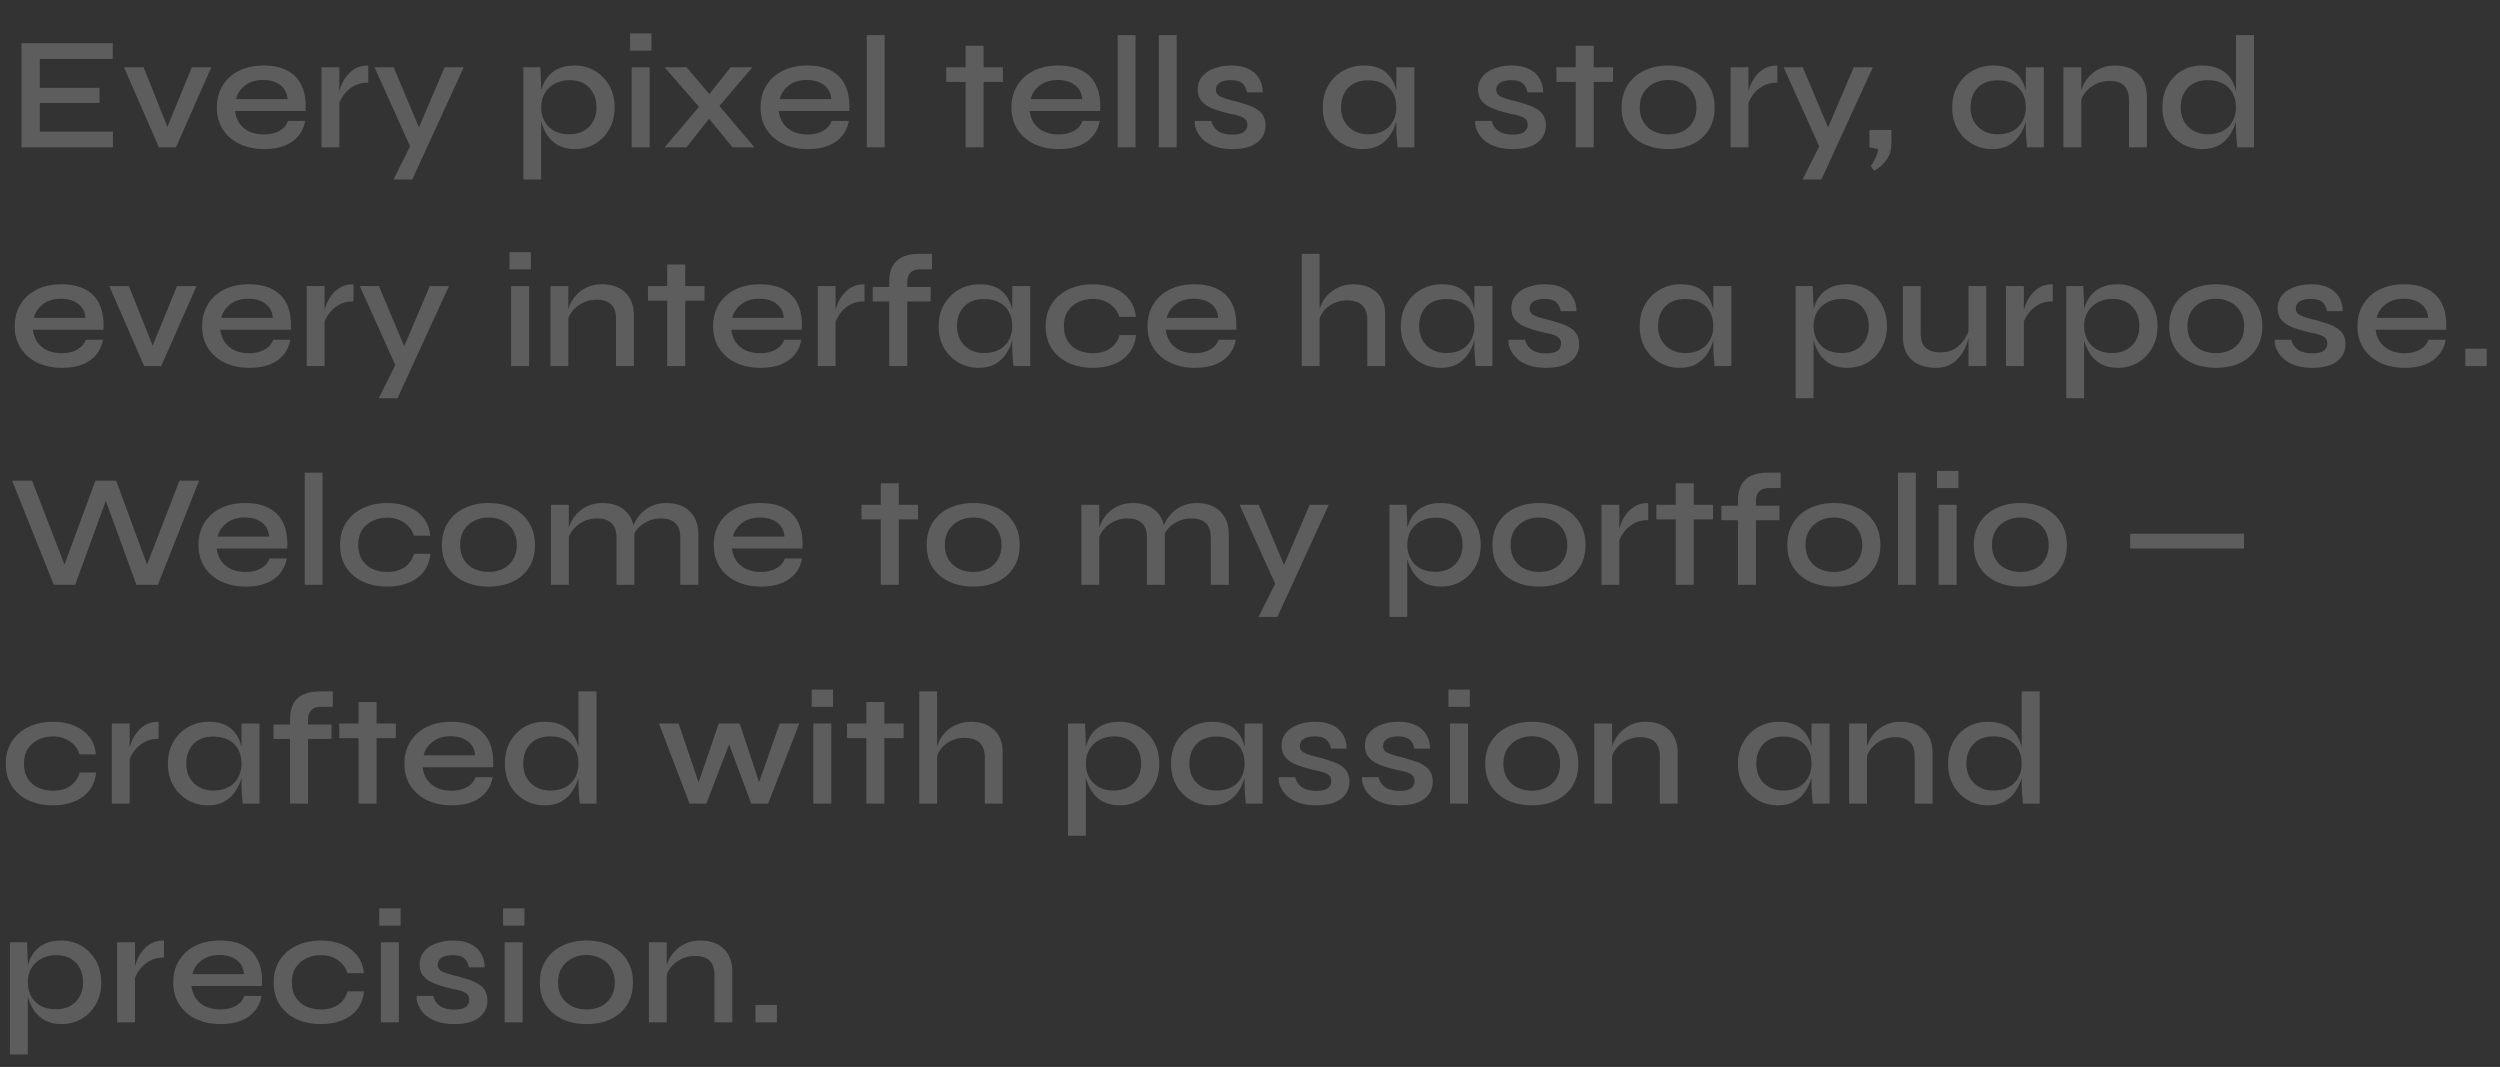 <svg width="560" height="239" viewBox="0 0 560 239" fill="none" xmlns="http://www.w3.org/2000/svg">
<rect x="0" y="0" width="560" height="239" fill="#333333" stroke="none"/>
<g opacity="0.21">
<path d="M8.912 23.064V29.472H25.292V33H4.808V9.672H25.256V13.2H8.912V19.68H22.304V23.064H8.912ZM38.188 30.156H36.784L42.976 15.072H47.332L39.412 33H35.596L27.784 15.072H32.176L38.188 30.156ZM64.489 27.096H68.341C68.149 28.32 67.669 29.412 66.901 30.372C66.157 31.308 65.137 32.052 63.841 32.604C62.545 33.132 60.997 33.396 59.197 33.396C57.157 33.396 55.333 33.024 53.725 32.28C52.117 31.512 50.857 30.432 49.945 29.04C49.033 27.648 48.577 25.992 48.577 24.072C48.577 22.176 49.021 20.52 49.909 19.104C50.797 17.688 52.021 16.596 53.581 15.828C55.165 15.06 56.989 14.676 59.053 14.676C61.189 14.676 62.965 15.06 64.381 15.828C65.821 16.572 66.889 17.7 67.585 19.212C68.281 20.7 68.569 22.584 68.449 24.864H52.645C52.765 25.872 53.089 26.784 53.617 27.6C54.169 28.392 54.913 29.016 55.849 29.472C56.785 29.904 57.877 30.12 59.125 30.12C60.517 30.12 61.681 29.844 62.617 29.292C63.577 28.74 64.201 28.008 64.489 27.096ZM58.945 17.916C57.313 17.916 55.969 18.324 54.913 19.14C53.857 19.932 53.173 20.952 52.861 22.2H64.417C64.321 20.856 63.781 19.812 62.797 19.068C61.813 18.3 60.529 17.916 58.945 17.916ZM72.013 15.072H76.009V33H72.013V15.072ZM82.489 18.492C81.193 18.492 80.077 18.768 79.141 19.32C78.229 19.872 77.497 20.544 76.945 21.336C76.393 22.128 76.009 22.896 75.793 23.64L75.757 21.624C75.781 21.36 75.865 20.964 76.009 20.436C76.153 19.884 76.369 19.284 76.657 18.636C76.969 17.988 77.377 17.364 77.881 16.764C78.409 16.14 79.045 15.636 79.789 15.252C80.557 14.868 81.457 14.676 82.489 14.676V18.492ZM83.893 15.072H88.177L95.413 32.28L91.957 33L83.893 15.072ZM103.873 15.072L92.353 40.2H88.141L93.073 30.372L99.589 15.072H103.873Z" fill="white"/>
<path d="M19.208 76.096H23.06C22.868 77.32 22.388 78.412 21.62 79.372C20.876 80.308 19.856 81.052 18.56 81.604C17.264 82.132 15.716 82.396 13.916 82.396C11.876 82.396 10.052 82.024 8.444 81.28C6.836 80.512 5.576 79.432 4.664 78.04C3.752 76.648 3.296 74.992 3.296 73.072C3.296 71.176 3.74 69.52 4.628 68.104C5.516 66.688 6.74 65.596 8.3 64.828C9.884 64.06 11.708 63.676 13.772 63.676C15.908 63.676 17.684 64.06 19.1 64.828C20.54 65.572 21.608 66.7 22.304 68.212C23 69.7 23.288 71.584 23.168 73.864H7.364C7.484 74.872 7.808 75.784 8.336 76.6C8.888 77.392 9.632 78.016 10.568 78.472C11.504 78.904 12.596 79.12 13.844 79.12C15.236 79.12 16.4 78.844 17.336 78.292C18.296 77.74 18.92 77.008 19.208 76.096ZM13.664 66.916C12.032 66.916 10.688 67.324 9.632 68.14C8.576 68.932 7.892 69.952 7.58 71.2H19.136C19.04 69.856 18.5 68.812 17.516 68.068C16.532 67.3 15.248 66.916 13.664 66.916ZM34.883 79.156H33.479L39.671 64.072H44.027L36.107 82H32.291L24.479 64.072H28.871L34.883 79.156ZM61.185 76.096H65.037C64.845 77.32 64.365 78.412 63.597 79.372C62.853 80.308 61.833 81.052 60.537 81.604C59.241 82.132 57.693 82.396 55.893 82.396C53.853 82.396 52.029 82.024 50.421 81.28C48.813 80.512 47.553 79.432 46.641 78.04C45.729 76.648 45.273 74.992 45.273 73.072C45.273 71.176 45.717 69.52 46.605 68.104C47.493 66.688 48.717 65.596 50.277 64.828C51.861 64.06 53.685 63.676 55.749 63.676C57.885 63.676 59.661 64.06 61.077 64.828C62.517 65.572 63.585 66.7 64.281 68.212C64.977 69.7 65.265 71.584 65.145 73.864H49.341C49.461 74.872 49.785 75.784 50.313 76.6C50.865 77.392 51.609 78.016 52.545 78.472C53.481 78.904 54.573 79.12 55.821 79.12C57.213 79.12 58.377 78.844 59.313 78.292C60.273 77.74 60.897 77.008 61.185 76.096ZM55.641 66.916C54.009 66.916 52.665 67.324 51.609 68.14C50.553 68.932 49.869 69.952 49.557 71.2H61.113C61.017 69.856 60.477 68.812 59.493 68.068C58.509 67.3 57.225 66.916 55.641 66.916ZM68.709 64.072H72.705V82H68.709V64.072ZM79.185 67.492C77.889 67.492 76.773 67.768 75.837 68.32C74.925 68.872 74.193 69.544 73.641 70.336C73.089 71.128 72.705 71.896 72.489 72.64L72.453 70.624C72.477 70.36 72.561 69.964 72.705 69.436C72.849 68.884 73.065 68.284 73.353 67.636C73.665 66.988 74.073 66.364 74.577 65.764C75.105 65.14 75.741 64.636 76.485 64.252C77.253 63.868 78.153 63.676 79.185 63.676V67.492ZM80.589 64.072H84.873L92.109 81.28L88.653 82L80.589 64.072ZM100.569 64.072L89.049 89.2H84.837L89.769 79.372L96.285 64.072H100.569Z" fill="white"/>
<path d="M118.912 56.476V60.328H114.124V56.476H118.912ZM114.484 64.072H118.516V82H114.484V64.072ZM123.302 64.072H127.298V82H123.302V64.072ZM134.858 63.676C135.89 63.676 136.838 63.82 137.702 64.108C138.59 64.396 139.346 64.84 139.97 65.44C140.618 66.016 141.11 66.736 141.446 67.6C141.806 68.464 141.986 69.484 141.986 70.66V82H137.99V71.452C137.99 69.988 137.63 68.908 136.91 68.212C136.214 67.492 135.11 67.132 133.598 67.132C132.446 67.132 131.39 67.384 130.43 67.888C129.494 68.368 128.726 69.004 128.126 69.796C127.526 70.564 127.178 71.416 127.082 72.352L127.046 70.408C127.166 69.52 127.43 68.68 127.838 67.888C128.246 67.072 128.786 66.352 129.458 65.728C130.13 65.08 130.922 64.576 131.834 64.216C132.746 63.856 133.754 63.676 134.858 63.676ZM145.14 64.072H157.812V67.348H145.14V64.072ZM149.46 59.248H153.492V82H149.46V59.248ZM175.649 76.096H179.501C179.309 77.32 178.829 78.412 178.061 79.372C177.317 80.308 176.297 81.052 175.001 81.604C173.705 82.132 172.157 82.396 170.357 82.396C168.317 82.396 166.493 82.024 164.885 81.28C163.277 80.512 162.017 79.432 161.105 78.04C160.193 76.648 159.737 74.992 159.737 73.072C159.737 71.176 160.181 69.52 161.069 68.104C161.957 66.688 163.181 65.596 164.741 64.828C166.325 64.06 168.149 63.676 170.213 63.676C172.349 63.676 174.125 64.06 175.541 64.828C176.981 65.572 178.049 66.7 178.745 68.212C179.441 69.7 179.729 71.584 179.609 73.864H163.805C163.925 74.872 164.249 75.784 164.777 76.6C165.329 77.392 166.073 78.016 167.009 78.472C167.945 78.904 169.037 79.12 170.285 79.12C171.677 79.12 172.841 78.844 173.777 78.292C174.737 77.74 175.361 77.008 175.649 76.096ZM170.105 66.916C168.473 66.916 167.129 67.324 166.073 68.14C165.017 68.932 164.333 69.952 164.021 71.2H175.577C175.481 69.856 174.941 68.812 173.957 68.068C172.973 67.3 171.689 66.916 170.105 66.916ZM183.173 64.072H187.169V82H183.173V64.072ZM193.649 67.492C192.353 67.492 191.237 67.768 190.301 68.32C189.389 68.872 188.657 69.544 188.105 70.336C187.553 71.128 187.169 71.896 186.953 72.64L186.917 70.624C186.941 70.36 187.025 69.964 187.169 69.436C187.313 68.884 187.529 68.284 187.817 67.636C188.129 66.988 188.537 66.364 189.041 65.764C189.569 65.14 190.205 64.636 190.949 64.252C191.717 63.868 192.617 63.676 193.649 63.676V67.492ZM195.484 64.288H208.48V67.528H195.484V64.288ZM205.816 56.872H208.768V60.328H206.536C205.864 60.304 205.276 60.376 204.772 60.544C204.292 60.712 203.908 61.024 203.62 61.48C203.356 61.936 203.224 62.584 203.224 63.424V82H199.192V63.064C199.192 61.624 199.456 60.448 199.984 59.536C200.512 58.624 201.268 57.952 202.252 57.52C203.26 57.088 204.448 56.872 205.816 56.872ZM219.185 82.396C217.553 82.396 216.053 82 214.685 81.208C213.341 80.416 212.261 79.324 211.445 77.932C210.653 76.516 210.257 74.896 210.257 73.072C210.257 71.2 210.665 69.568 211.481 68.176C212.297 66.76 213.401 65.656 214.793 64.864C216.185 64.072 217.745 63.676 219.473 63.676C221.393 63.676 222.917 64.096 224.045 64.936C225.173 65.776 225.977 66.904 226.457 68.32C226.937 69.736 227.177 71.32 227.177 73.072C227.177 74.056 227.033 75.1 226.745 76.204C226.457 77.284 226.001 78.292 225.377 79.228C224.777 80.164 223.961 80.932 222.929 81.532C221.921 82.108 220.673 82.396 219.185 82.396ZM220.409 79.084C221.753 79.084 222.893 78.832 223.829 78.328C224.789 77.8 225.509 77.08 225.989 76.168C226.493 75.256 226.745 74.224 226.745 73.072C226.745 71.8 226.493 70.72 225.989 69.832C225.485 68.92 224.765 68.224 223.829 67.744C222.893 67.24 221.753 66.988 220.409 66.988C218.489 66.988 217.001 67.552 215.945 68.68C214.889 69.808 214.361 71.272 214.361 73.072C214.361 74.248 214.613 75.292 215.117 76.204C215.645 77.116 216.365 77.824 217.277 78.328C218.189 78.832 219.233 79.084 220.409 79.084ZM226.745 64.072H230.777V82H227.033C227.033 82 227.009 81.772 226.961 81.316C226.913 80.86 226.865 80.308 226.817 79.66C226.769 78.988 226.745 78.352 226.745 77.752V64.072ZM254.466 75.052C254.322 76.588 253.83 77.908 252.99 79.012C252.15 80.116 251.022 80.956 249.606 81.532C248.214 82.108 246.606 82.396 244.782 82.396C242.814 82.396 241.026 82.036 239.418 81.316C237.834 80.596 236.574 79.54 235.638 78.148C234.702 76.756 234.234 75.064 234.234 73.072C234.234 71.08 234.702 69.388 235.638 67.996C236.574 66.604 237.834 65.536 239.418 64.792C241.026 64.048 242.814 63.676 244.782 63.676C246.606 63.676 248.214 63.976 249.606 64.576C250.998 65.152 252.114 65.98 252.954 67.06C253.794 68.14 254.286 69.448 254.43 70.984H250.758C250.35 69.712 249.606 68.728 248.526 68.032C247.47 67.312 246.222 66.952 244.782 66.952C243.606 66.952 242.526 67.192 241.542 67.672C240.558 68.128 239.766 68.812 239.166 69.724C238.59 70.612 238.302 71.728 238.302 73.072C238.302 74.392 238.59 75.508 239.166 76.42C239.766 77.332 240.558 78.016 241.542 78.472C242.526 78.904 243.606 79.12 244.782 79.12C246.366 79.12 247.662 78.772 248.67 78.076C249.702 77.356 250.41 76.348 250.794 75.052H254.466ZM272.962 76.096H276.814C276.622 77.32 276.142 78.412 275.374 79.372C274.63 80.308 273.61 81.052 272.314 81.604C271.018 82.132 269.47 82.396 267.67 82.396C265.63 82.396 263.806 82.024 262.198 81.28C260.59 80.512 259.33 79.432 258.418 78.04C257.506 76.648 257.05 74.992 257.05 73.072C257.05 71.176 257.494 69.52 258.382 68.104C259.27 66.688 260.494 65.596 262.054 64.828C263.638 64.06 265.462 63.676 267.526 63.676C269.662 63.676 271.438 64.06 272.854 64.828C274.294 65.572 275.362 66.7 276.058 68.212C276.754 69.7 277.042 71.584 276.922 73.864H261.118C261.238 74.872 261.562 75.784 262.09 76.6C262.642 77.392 263.386 78.016 264.322 78.472C265.258 78.904 266.35 79.12 267.598 79.12C268.99 79.12 270.154 78.844 271.09 78.292C272.05 77.74 272.674 77.008 272.962 76.096ZM267.418 66.916C265.786 66.916 264.442 67.324 263.386 68.14C262.33 68.932 261.646 69.952 261.334 71.2H272.89C272.794 69.856 272.254 68.812 271.27 68.068C270.286 67.3 269.002 66.916 267.418 66.916Z" fill="white"/>
<path d="M306.28 82V71.632C306.28 70.672 306.112 69.88 305.776 69.256C305.464 68.608 304.972 68.116 304.3 67.78C303.628 67.444 302.74 67.276 301.636 67.276C300.532 67.276 299.524 67.516 298.612 67.996C297.7 68.452 296.956 69.064 296.38 69.832C295.804 70.6 295.468 71.452 295.372 72.388L295.336 70.372C295.456 69.508 295.72 68.68 296.128 67.888C296.536 67.072 297.076 66.352 297.748 65.728C298.42 65.104 299.212 64.612 300.124 64.252C301.036 63.868 302.044 63.676 303.148 63.676C304.18 63.676 305.128 63.82 305.992 64.108C306.88 64.396 307.636 64.828 308.26 65.404C308.908 65.956 309.4 66.652 309.736 67.492C310.096 68.308 310.276 69.256 310.276 70.336V82H306.28ZM291.592 82V56.872H295.588V82H291.592ZM322.708 82.396C321.076 82.396 319.576 82 318.208 81.208C316.864 80.416 315.784 79.324 314.968 77.932C314.176 76.516 313.78 74.896 313.78 73.072C313.78 71.2 314.188 69.568 315.004 68.176C315.82 66.76 316.924 65.656 318.316 64.864C319.708 64.072 321.268 63.676 322.996 63.676C324.916 63.676 326.44 64.096 327.568 64.936C328.696 65.776 329.5 66.904 329.98 68.32C330.46 69.736 330.7 71.32 330.7 73.072C330.7 74.056 330.556 75.1 330.268 76.204C329.98 77.284 329.524 78.292 328.9 79.228C328.3 80.164 327.484 80.932 326.452 81.532C325.444 82.108 324.196 82.396 322.708 82.396ZM323.932 79.084C325.276 79.084 326.416 78.832 327.352 78.328C328.312 77.8 329.032 77.08 329.512 76.168C330.016 75.256 330.268 74.224 330.268 73.072C330.268 71.8 330.016 70.72 329.512 69.832C329.008 68.92 328.288 68.224 327.352 67.744C326.416 67.24 325.276 66.988 323.932 66.988C322.012 66.988 320.524 67.552 319.468 68.68C318.412 69.808 317.884 71.272 317.884 73.072C317.884 74.248 318.136 75.292 318.64 76.204C319.168 77.116 319.888 77.824 320.8 78.328C321.712 78.832 322.756 79.084 323.932 79.084ZM330.268 64.072H334.3V82H330.556C330.556 82 330.532 81.772 330.484 81.316C330.436 80.86 330.388 80.308 330.34 79.66C330.292 78.988 330.268 78.352 330.268 77.752V64.072ZM337.901 76.096H341.609C341.801 77.008 342.293 77.752 343.085 78.328C343.877 78.88 344.945 79.156 346.289 79.156C347.153 79.156 347.825 79.06 348.305 78.868C348.809 78.676 349.157 78.412 349.349 78.076C349.565 77.74 349.673 77.356 349.673 76.924C349.673 76.396 349.517 75.988 349.205 75.7C348.917 75.412 348.485 75.172 347.909 74.98C347.333 74.788 346.613 74.62 345.749 74.476C344.861 74.26 343.985 74.02 343.121 73.756C342.257 73.492 341.477 73.168 340.781 72.784C340.085 72.376 339.533 71.872 339.125 71.272C338.741 70.648 338.549 69.892 338.549 69.004C338.549 68.188 338.729 67.456 339.089 66.808C339.473 66.136 340.001 65.572 340.673 65.116C341.345 64.66 342.137 64.312 343.049 64.072C343.961 63.808 344.957 63.676 346.037 63.676C347.597 63.676 348.893 63.928 349.925 64.432C350.981 64.936 351.773 65.644 352.301 66.556C352.853 67.468 353.129 68.512 353.129 69.688H349.601C349.409 68.728 349.037 68.032 348.485 67.6C347.933 67.168 347.105 66.952 346.001 66.952C344.897 66.952 344.057 67.144 343.481 67.528C342.905 67.912 342.617 68.44 342.617 69.112C342.617 69.616 342.797 70.024 343.157 70.336C343.541 70.624 344.081 70.876 344.777 71.092C345.473 71.308 346.289 71.524 347.225 71.74C348.089 71.98 348.905 72.232 349.673 72.496C350.441 72.736 351.125 73.048 351.725 73.432C352.349 73.792 352.841 74.272 353.201 74.872C353.561 75.472 353.741 76.216 353.741 77.104C353.741 78.208 353.441 79.156 352.841 79.948C352.265 80.74 351.425 81.352 350.321 81.784C349.217 82.192 347.885 82.396 346.325 82.396C344.957 82.396 343.769 82.24 342.761 81.928C341.777 81.616 340.949 81.208 340.277 80.704C339.629 80.2 339.125 79.66 338.765 79.084C338.405 78.508 338.153 77.956 338.009 77.428C337.889 76.9 337.853 76.456 337.901 76.096Z" fill="white"/>
<path d="M376.224 82.396C374.592 82.396 373.092 82 371.724 81.208C370.38 80.416 369.3 79.324 368.484 77.932C367.692 76.516 367.296 74.896 367.296 73.072C367.296 71.2 367.704 69.568 368.52 68.176C369.336 66.76 370.44 65.656 371.832 64.864C373.224 64.072 374.784 63.676 376.512 63.676C378.432 63.676 379.956 64.096 381.084 64.936C382.212 65.776 383.016 66.904 383.496 68.32C383.976 69.736 384.216 71.32 384.216 73.072C384.216 74.056 384.072 75.1 383.784 76.204C383.496 77.284 383.04 78.292 382.416 79.228C381.816 80.164 381 80.932 379.968 81.532C378.96 82.108 377.712 82.396 376.224 82.396ZM377.448 79.084C378.792 79.084 379.932 78.832 380.868 78.328C381.828 77.8 382.548 77.08 383.028 76.168C383.532 75.256 383.784 74.224 383.784 73.072C383.784 71.8 383.532 70.72 383.028 69.832C382.524 68.92 381.804 68.224 380.868 67.744C379.932 67.24 378.792 66.988 377.448 66.988C375.528 66.988 374.04 67.552 372.984 68.68C371.928 69.808 371.4 71.272 371.4 73.072C371.4 74.248 371.652 75.292 372.156 76.204C372.684 77.116 373.404 77.824 374.316 78.328C375.228 78.832 376.272 79.084 377.448 79.084ZM383.784 64.072H387.816V82H384.072C384.072 82 384.048 81.772 384 81.316C383.952 80.86 383.904 80.308 383.856 79.66C383.808 78.988 383.784 78.352 383.784 77.752V64.072Z" fill="white"/>
<path d="M413.752 82.396C412.288 82.396 411.04 82.108 410.008 81.532C409 80.956 408.184 80.2 407.56 79.264C406.96 78.304 406.516 77.284 406.228 76.204C405.94 75.1 405.796 74.056 405.796 73.072C405.796 71.752 405.928 70.528 406.192 69.4C406.48 68.272 406.924 67.288 407.524 66.448C408.148 65.584 408.964 64.912 409.972 64.432C411.004 63.928 412.264 63.676 413.752 63.676C415.432 63.676 416.944 64.084 418.288 64.9C419.632 65.692 420.7 66.796 421.492 68.212C422.284 69.604 422.68 71.224 422.68 73.072C422.68 74.92 422.272 76.552 421.456 77.968C420.664 79.36 419.596 80.452 418.252 81.244C416.908 82.012 415.408 82.396 413.752 82.396ZM412.564 79.084C413.764 79.084 414.82 78.832 415.732 78.328C416.644 77.824 417.352 77.116 417.856 76.204C418.36 75.292 418.612 74.248 418.612 73.072C418.612 71.272 418.084 69.808 417.028 68.68C415.972 67.528 414.484 66.952 412.564 66.952C411.364 66.952 410.284 67.204 409.324 67.708C408.364 68.212 407.608 68.92 407.056 69.832C406.504 70.72 406.228 71.8 406.228 73.072C406.228 74.224 406.48 75.256 406.984 76.168C407.488 77.08 408.208 77.8 409.144 78.328C410.08 78.832 411.22 79.084 412.564 79.084ZM402.232 64.072H406.048L406.228 68.464V89.2H402.232V64.072ZM444.928 82H440.932V64.072H444.928V82ZM441.148 73.468L441.184 74.62C441.136 74.932 441.028 75.4 440.86 76.024C440.716 76.648 440.464 77.332 440.104 78.076C439.768 78.796 439.312 79.492 438.736 80.164C438.184 80.812 437.488 81.352 436.648 81.784C435.808 82.192 434.788 82.396 433.588 82.396C432.724 82.396 431.848 82.276 430.96 82.036C430.096 81.82 429.304 81.448 428.584 80.92C427.888 80.392 427.324 79.672 426.892 78.76C426.46 77.848 426.244 76.696 426.244 75.304V64.072H430.24V74.548C430.24 75.676 430.42 76.564 430.78 77.212C431.164 77.836 431.692 78.28 432.364 78.544C433.036 78.808 433.816 78.94 434.704 78.94C435.976 78.94 437.056 78.652 437.944 78.076C438.832 77.5 439.54 76.792 440.068 75.952C440.62 75.088 440.98 74.26 441.148 73.468ZM449.341 64.072H453.337V82H449.341V64.072ZM459.817 67.492C458.521 67.492 457.405 67.768 456.469 68.32C455.557 68.872 454.825 69.544 454.273 70.336C453.721 71.128 453.337 71.896 453.121 72.64L453.085 70.624C453.109 70.36 453.193 69.964 453.337 69.436C453.481 68.884 453.697 68.284 453.985 67.636C454.297 66.988 454.705 66.364 455.209 65.764C455.737 65.14 456.373 64.636 457.117 64.252C457.885 63.868 458.785 63.676 459.817 63.676V67.492ZM474.361 82.396C472.897 82.396 471.649 82.108 470.617 81.532C469.609 80.956 468.793 80.2 468.169 79.264C467.569 78.304 467.125 77.284 466.837 76.204C466.549 75.1 466.405 74.056 466.405 73.072C466.405 71.752 466.537 70.528 466.801 69.4C467.089 68.272 467.533 67.288 468.133 66.448C468.757 65.584 469.573 64.912 470.581 64.432C471.613 63.928 472.873 63.676 474.361 63.676C476.041 63.676 477.553 64.084 478.897 64.9C480.241 65.692 481.309 66.796 482.101 68.212C482.893 69.604 483.289 71.224 483.289 73.072C483.289 74.92 482.881 76.552 482.065 77.968C481.273 79.36 480.205 80.452 478.861 81.244C477.517 82.012 476.017 82.396 474.361 82.396ZM473.173 79.084C474.373 79.084 475.429 78.832 476.341 78.328C477.253 77.824 477.961 77.116 478.465 76.204C478.969 75.292 479.221 74.248 479.221 73.072C479.221 71.272 478.693 69.808 477.637 68.68C476.581 67.528 475.093 66.952 473.173 66.952C471.973 66.952 470.893 67.204 469.933 67.708C468.973 68.212 468.217 68.92 467.665 69.832C467.113 70.72 466.837 71.8 466.837 73.072C466.837 74.224 467.089 75.256 467.593 76.168C468.097 77.08 468.817 77.8 469.753 78.328C470.689 78.832 471.829 79.084 473.173 79.084ZM462.841 64.072H466.657L466.837 68.464V89.2H462.841V64.072ZM496.393 82.396C494.401 82.396 492.613 82.036 491.029 81.316C489.445 80.596 488.197 79.54 487.285 78.148C486.373 76.756 485.917 75.064 485.917 73.072C485.917 71.104 486.373 69.424 487.285 68.032C488.197 66.616 489.445 65.536 491.029 64.792C492.613 64.048 494.401 63.676 496.393 63.676C498.385 63.676 500.161 64.048 501.721 64.792C503.281 65.536 504.505 66.616 505.393 68.032C506.305 69.424 506.761 71.104 506.761 73.072C506.761 75.064 506.305 76.756 505.393 78.148C504.505 79.54 503.281 80.596 501.721 81.316C500.161 82.036 498.385 82.396 496.393 82.396ZM496.393 79.12C497.545 79.12 498.601 78.892 499.561 78.436C500.521 77.98 501.277 77.296 501.829 76.384C502.405 75.472 502.693 74.368 502.693 73.072C502.693 71.776 502.405 70.672 501.829 69.76C501.277 68.848 500.521 68.152 499.561 67.672C498.625 67.168 497.569 66.916 496.393 66.916C495.217 66.916 494.149 67.156 493.189 67.636C492.229 68.116 491.449 68.812 490.849 69.724C490.273 70.636 489.985 71.752 489.985 73.072C489.985 74.368 490.273 75.472 490.849 76.384C491.425 77.296 492.193 77.98 493.153 78.436C494.137 78.892 495.217 79.12 496.393 79.12ZM509.545 76.096H513.253C513.445 77.008 513.937 77.752 514.729 78.328C515.521 78.88 516.589 79.156 517.933 79.156C518.797 79.156 519.469 79.06 519.949 78.868C520.453 78.676 520.801 78.412 520.993 78.076C521.209 77.74 521.317 77.356 521.317 76.924C521.317 76.396 521.161 75.988 520.849 75.7C520.561 75.412 520.129 75.172 519.553 74.98C518.977 74.788 518.257 74.62 517.393 74.476C516.505 74.26 515.629 74.02 514.765 73.756C513.901 73.492 513.121 73.168 512.425 72.784C511.729 72.376 511.177 71.872 510.769 71.272C510.385 70.648 510.193 69.892 510.193 69.004C510.193 68.188 510.373 67.456 510.733 66.808C511.117 66.136 511.645 65.572 512.317 65.116C512.989 64.66 513.781 64.312 514.693 64.072C515.605 63.808 516.601 63.676 517.681 63.676C519.241 63.676 520.537 63.928 521.569 64.432C522.625 64.936 523.417 65.644 523.945 66.556C524.497 67.468 524.773 68.512 524.773 69.688H521.245C521.053 68.728 520.681 68.032 520.129 67.6C519.577 67.168 518.749 66.952 517.645 66.952C516.541 66.952 515.701 67.144 515.125 67.528C514.549 67.912 514.261 68.44 514.261 69.112C514.261 69.616 514.441 70.024 514.801 70.336C515.185 70.624 515.725 70.876 516.421 71.092C517.117 71.308 517.933 71.524 518.869 71.74C519.733 71.98 520.549 72.232 521.317 72.496C522.085 72.736 522.769 73.048 523.369 73.432C523.993 73.792 524.485 74.272 524.845 74.872C525.205 75.472 525.385 76.216 525.385 77.104C525.385 78.208 525.085 79.156 524.485 79.948C523.909 80.74 523.069 81.352 521.965 81.784C520.861 82.192 519.529 82.396 517.969 82.396C516.601 82.396 515.413 82.24 514.405 81.928C513.421 81.616 512.593 81.208 511.921 80.704C511.273 80.2 510.769 79.66 510.409 79.084C510.049 78.508 509.797 77.956 509.653 77.428C509.533 76.9 509.497 76.456 509.545 76.096ZM543.981 76.096H547.833C547.641 77.32 547.161 78.412 546.393 79.372C545.649 80.308 544.629 81.052 543.333 81.604C542.037 82.132 540.489 82.396 538.689 82.396C536.649 82.396 534.825 82.024 533.217 81.28C531.609 80.512 530.349 79.432 529.437 78.04C528.525 76.648 528.069 74.992 528.069 73.072C528.069 71.176 528.513 69.52 529.401 68.104C530.289 66.688 531.513 65.596 533.073 64.828C534.657 64.06 536.481 63.676 538.545 63.676C540.681 63.676 542.457 64.06 543.873 64.828C545.313 65.572 546.381 66.7 547.077 68.212C547.773 69.7 548.061 71.584 547.941 73.864H532.137C532.257 74.872 532.581 75.784 533.109 76.6C533.661 77.392 534.405 78.016 535.341 78.472C536.277 78.904 537.369 79.12 538.617 79.12C540.009 79.12 541.173 78.844 542.109 78.292C543.069 77.74 543.693 77.008 543.981 76.096ZM538.437 66.916C536.805 66.916 535.461 67.324 534.405 68.14C533.349 68.932 532.665 69.952 532.353 71.2H543.909C543.813 69.856 543.273 68.812 542.289 68.068C541.305 67.3 540.021 66.916 538.437 66.916Z" fill="white"/>
<path d="M557.02 78.112V82H552.232V78.112H557.02Z" fill="white"/>
<path d="M12.044 131L2.72 107.672H7.184L15.104 128.192H13.808L21.368 107.672H26.012L33.572 128.192H32.276L40.196 107.672H44.588L35.372 131H30.548L23.096 110.516H24.32L16.832 131H12.044ZM60.376 125.096H64.228C64.036 126.32 63.556 127.412 62.788 128.372C62.044 129.308 61.024 130.052 59.728 130.604C58.432 131.132 56.884 131.396 55.084 131.396C53.044 131.396 51.22 131.024 49.612 130.28C48.004 129.512 46.744 128.432 45.832 127.04C44.92 125.648 44.464 123.992 44.464 122.072C44.464 120.176 44.908 118.52 45.796 117.104C46.684 115.688 47.908 114.596 49.468 113.828C51.052 113.06 52.876 112.676 54.94 112.676C57.076 112.676 58.852 113.06 60.268 113.828C61.708 114.572 62.776 115.7 63.472 117.212C64.168 118.7 64.456 120.584 64.336 122.864H48.532C48.652 123.872 48.976 124.784 49.504 125.6C50.056 126.392 50.8 127.016 51.736 127.472C52.672 127.904 53.764 128.12 55.012 128.12C56.404 128.12 57.568 127.844 58.504 127.292C59.464 126.74 60.088 126.008 60.376 125.096ZM54.832 115.916C53.2 115.916 51.856 116.324 50.8 117.14C49.744 117.932 49.06 118.952 48.748 120.2H60.304C60.208 118.856 59.668 117.812 58.684 117.068C57.7 116.3 56.416 115.916 54.832 115.916ZM68.26 105.872H72.256V131H68.26V105.872ZM96.407 124.052C96.263 125.588 95.771 126.908 94.931 128.012C94.091 129.116 92.963 129.956 91.547 130.532C90.155 131.108 88.547 131.396 86.723 131.396C84.755 131.396 82.967 131.036 81.359 130.316C79.775 129.596 78.515 128.54 77.579 127.148C76.643 125.756 76.175 124.064 76.175 122.072C76.175 120.08 76.643 118.388 77.579 116.996C78.515 115.604 79.775 114.536 81.359 113.792C82.967 113.048 84.755 112.676 86.723 112.676C88.547 112.676 90.155 112.976 91.547 113.576C92.939 114.152 94.055 114.98 94.895 116.06C95.735 117.14 96.227 118.448 96.371 119.984H92.699C92.291 118.712 91.547 117.728 90.467 117.032C89.411 116.312 88.163 115.952 86.723 115.952C85.547 115.952 84.467 116.192 83.483 116.672C82.499 117.128 81.707 117.812 81.107 118.724C80.531 119.612 80.243 120.728 80.243 122.072C80.243 123.392 80.531 124.508 81.107 125.42C81.707 126.332 82.499 127.016 83.483 127.472C84.467 127.904 85.547 128.12 86.723 128.12C88.307 128.12 89.603 127.772 90.611 127.076C91.643 126.356 92.351 125.348 92.735 124.052H96.407ZM109.467 131.396C107.475 131.396 105.687 131.036 104.103 130.316C102.519 129.596 101.271 128.54 100.359 127.148C99.447 125.756 98.991 124.064 98.991 122.072C98.991 120.104 99.447 118.424 100.359 117.032C101.271 115.616 102.519 114.536 104.103 113.792C105.687 113.048 107.475 112.676 109.467 112.676C111.459 112.676 113.235 113.048 114.795 113.792C116.355 114.536 117.579 115.616 118.467 117.032C119.379 118.424 119.835 120.104 119.835 122.072C119.835 124.064 119.379 125.756 118.467 127.148C117.579 128.54 116.355 129.596 114.795 130.316C113.235 131.036 111.459 131.396 109.467 131.396ZM109.467 128.12C110.619 128.12 111.675 127.892 112.635 127.436C113.595 126.98 114.351 126.296 114.903 125.384C115.479 124.472 115.767 123.368 115.767 122.072C115.767 120.776 115.479 119.672 114.903 118.76C114.351 117.848 113.595 117.152 112.635 116.672C111.699 116.168 110.643 115.916 109.467 115.916C108.291 115.916 107.223 116.156 106.263 116.636C105.303 117.116 104.523 117.812 103.923 118.724C103.347 119.636 103.059 120.752 103.059 122.072C103.059 123.368 103.347 124.472 103.923 125.384C104.499 126.296 105.267 126.98 106.227 127.436C107.211 127.892 108.291 128.12 109.467 128.12ZM123.412 113.072H127.408V131H123.412V113.072ZM134.968 112.676C136 112.676 136.948 112.82 137.812 113.108C138.7 113.396 139.456 113.84 140.08 114.44C140.728 115.016 141.22 115.736 141.556 116.6C141.916 117.464 142.096 118.484 142.096 119.66V131H138.1V120.452C138.1 118.988 137.74 117.908 137.02 117.212C136.324 116.492 135.22 116.132 133.708 116.132C132.556 116.132 131.5 116.384 130.54 116.888C129.604 117.368 128.836 118.004 128.236 118.796C127.636 119.564 127.288 120.416 127.192 121.352L127.156 119.408C127.276 118.52 127.54 117.68 127.948 116.888C128.356 116.072 128.896 115.352 129.568 114.728C130.24 114.08 131.032 113.576 131.944 113.216C132.856 112.856 133.864 112.676 134.968 112.676ZM149.26 112.676C150.316 112.676 151.276 112.82 152.14 113.108C153.004 113.396 153.748 113.84 154.372 114.44C155.02 115.016 155.524 115.736 155.884 116.6C156.244 117.464 156.424 118.484 156.424 119.66V131H152.392V120.452C152.392 118.988 152.032 117.908 151.312 117.212C150.616 116.492 149.512 116.132 148 116.132C146.848 116.132 145.792 116.384 144.832 116.888C143.896 117.368 143.128 118.004 142.528 118.796C141.952 119.564 141.616 120.416 141.52 121.352L141.448 119.336C141.568 118.472 141.844 117.644 142.276 116.852C142.708 116.036 143.26 115.316 143.932 114.692C144.604 114.068 145.384 113.576 146.272 113.216C147.184 112.856 148.18 112.676 149.26 112.676ZM175.794 125.096H179.646C179.454 126.32 178.974 127.412 178.206 128.372C177.462 129.308 176.442 130.052 175.146 130.604C173.85 131.132 172.302 131.396 170.502 131.396C168.462 131.396 166.638 131.024 165.03 130.28C163.422 129.512 162.162 128.432 161.25 127.04C160.338 125.648 159.882 123.992 159.882 122.072C159.882 120.176 160.326 118.52 161.214 117.104C162.102 115.688 163.326 114.596 164.886 113.828C166.47 113.06 168.294 112.676 170.358 112.676C172.494 112.676 174.27 113.06 175.686 113.828C177.126 114.572 178.194 115.7 178.89 117.212C179.586 118.7 179.874 120.584 179.754 122.864H163.95C164.07 123.872 164.394 124.784 164.922 125.6C165.474 126.392 166.218 127.016 167.154 127.472C168.09 127.904 169.182 128.12 170.43 128.12C171.822 128.12 172.986 127.844 173.922 127.292C174.882 126.74 175.506 126.008 175.794 125.096ZM170.25 115.916C168.618 115.916 167.274 116.324 166.218 117.14C165.162 117.932 164.478 118.952 164.166 120.2H175.722C175.626 118.856 175.086 117.812 174.102 117.068C173.118 116.3 171.834 115.916 170.25 115.916Z" fill="white"/>
<path d="M192.972 113.072H205.644V116.348H192.972V113.072ZM197.292 108.248H201.324V131H197.292V108.248ZM218.045 131.396C216.053 131.396 214.265 131.036 212.681 130.316C211.097 129.596 209.849 128.54 208.937 127.148C208.025 125.756 207.569 124.064 207.569 122.072C207.569 120.104 208.025 118.424 208.937 117.032C209.849 115.616 211.097 114.536 212.681 113.792C214.265 113.048 216.053 112.676 218.045 112.676C220.037 112.676 221.813 113.048 223.373 113.792C224.933 114.536 226.157 115.616 227.045 117.032C227.957 118.424 228.413 120.104 228.413 122.072C228.413 124.064 227.957 125.756 227.045 127.148C226.157 128.54 224.933 129.596 223.373 130.316C221.813 131.036 220.037 131.396 218.045 131.396ZM218.045 128.12C219.197 128.12 220.253 127.892 221.213 127.436C222.173 126.98 222.929 126.296 223.481 125.384C224.057 124.472 224.345 123.368 224.345 122.072C224.345 120.776 224.057 119.672 223.481 118.76C222.929 117.848 222.173 117.152 221.213 116.672C220.277 116.168 219.221 115.916 218.045 115.916C216.869 115.916 215.801 116.156 214.841 116.636C213.881 117.116 213.101 117.812 212.501 118.724C211.925 119.636 211.637 120.752 211.637 122.072C211.637 123.368 211.925 124.472 212.501 125.384C213.077 126.296 213.845 126.98 214.805 127.436C215.789 127.892 216.869 128.12 218.045 128.12Z" fill="white"/>
<path d="M242.232 113.072H246.228V131H242.232V113.072ZM253.788 112.676C254.82 112.676 255.768 112.82 256.632 113.108C257.52 113.396 258.276 113.84 258.9 114.44C259.548 115.016 260.04 115.736 260.376 116.6C260.736 117.464 260.916 118.484 260.916 119.66V131H256.92V120.452C256.92 118.988 256.56 117.908 255.84 117.212C255.144 116.492 254.04 116.132 252.528 116.132C251.376 116.132 250.32 116.384 249.36 116.888C248.424 117.368 247.656 118.004 247.056 118.796C246.456 119.564 246.108 120.416 246.012 121.352L245.976 119.408C246.096 118.52 246.36 117.68 246.768 116.888C247.176 116.072 247.716 115.352 248.388 114.728C249.06 114.08 249.852 113.576 250.764 113.216C251.676 112.856 252.684 112.676 253.788 112.676ZM268.08 112.676C269.136 112.676 270.096 112.82 270.96 113.108C271.824 113.396 272.568 113.84 273.192 114.44C273.84 115.016 274.344 115.736 274.704 116.6C275.064 117.464 275.244 118.484 275.244 119.66V131H271.212V120.452C271.212 118.988 270.852 117.908 270.132 117.212C269.436 116.492 268.332 116.132 266.82 116.132C265.668 116.132 264.612 116.384 263.652 116.888C262.716 117.368 261.948 118.004 261.348 118.796C260.772 119.564 260.436 120.416 260.34 121.352L260.268 119.336C260.388 118.472 260.664 117.644 261.096 116.852C261.528 116.036 262.08 115.316 262.752 114.692C263.424 114.068 264.204 113.576 265.092 113.216C266.004 112.856 267 112.676 268.08 112.676ZM277.667 113.072H281.951L289.187 130.28L285.731 131L277.667 113.072ZM297.647 113.072L286.127 138.2H281.915L286.847 128.372L293.363 113.072H297.647Z" fill="white"/>
<path d="M322.752 131.396C321.288 131.396 320.04 131.108 319.008 130.532C318 129.956 317.184 129.2 316.56 128.264C315.96 127.304 315.516 126.284 315.228 125.204C314.94 124.1 314.796 123.056 314.796 122.072C314.796 120.752 314.928 119.528 315.192 118.4C315.48 117.272 315.924 116.288 316.524 115.448C317.148 114.584 317.964 113.912 318.972 113.432C320.004 112.928 321.264 112.676 322.752 112.676C324.432 112.676 325.944 113.084 327.288 113.9C328.632 114.692 329.7 115.796 330.492 117.212C331.284 118.604 331.68 120.224 331.68 122.072C331.68 123.92 331.272 125.552 330.456 126.968C329.664 128.36 328.596 129.452 327.252 130.244C325.908 131.012 324.408 131.396 322.752 131.396ZM321.564 128.084C322.764 128.084 323.82 127.832 324.732 127.328C325.644 126.824 326.352 126.116 326.856 125.204C327.36 124.292 327.612 123.248 327.612 122.072C327.612 120.272 327.084 118.808 326.028 117.68C324.972 116.528 323.484 115.952 321.564 115.952C320.364 115.952 319.284 116.204 318.324 116.708C317.364 117.212 316.608 117.92 316.056 118.832C315.504 119.72 315.228 120.8 315.228 122.072C315.228 123.224 315.48 124.256 315.984 125.168C316.488 126.08 317.208 126.8 318.144 127.328C319.08 127.832 320.22 128.084 321.564 128.084ZM311.232 113.072H315.048L315.228 117.464V138.2H311.232V113.072ZM344.784 131.396C342.792 131.396 341.004 131.036 339.42 130.316C337.836 129.596 336.588 128.54 335.676 127.148C334.764 125.756 334.308 124.064 334.308 122.072C334.308 120.104 334.764 118.424 335.676 117.032C336.588 115.616 337.836 114.536 339.42 113.792C341.004 113.048 342.792 112.676 344.784 112.676C346.776 112.676 348.552 113.048 350.112 113.792C351.672 114.536 352.896 115.616 353.784 117.032C354.696 118.424 355.152 120.104 355.152 122.072C355.152 124.064 354.696 125.756 353.784 127.148C352.896 128.54 351.672 129.596 350.112 130.316C348.552 131.036 346.776 131.396 344.784 131.396ZM344.784 128.12C345.936 128.12 346.992 127.892 347.952 127.436C348.912 126.98 349.668 126.296 350.22 125.384C350.796 124.472 351.084 123.368 351.084 122.072C351.084 120.776 350.796 119.672 350.22 118.76C349.668 117.848 348.912 117.152 347.952 116.672C347.016 116.168 345.96 115.916 344.784 115.916C343.608 115.916 342.54 116.156 341.58 116.636C340.62 117.116 339.84 117.812 339.24 118.724C338.664 119.636 338.376 120.752 338.376 122.072C338.376 123.368 338.664 124.472 339.24 125.384C339.816 126.296 340.584 126.98 341.544 127.436C342.528 127.892 343.608 128.12 344.784 128.12ZM358.728 113.072H362.724V131H358.728V113.072ZM369.204 116.492C367.908 116.492 366.792 116.768 365.856 117.32C364.944 117.872 364.212 118.544 363.66 119.336C363.108 120.128 362.724 120.896 362.508 121.64L362.472 119.624C362.496 119.36 362.58 118.964 362.724 118.436C362.868 117.884 363.084 117.284 363.372 116.636C363.684 115.988 364.092 115.364 364.596 114.764C365.124 114.14 365.76 113.636 366.504 113.252C367.272 112.868 368.172 112.676 369.204 112.676V116.492ZM371.038 113.072H383.71V116.348H371.038V113.072ZM375.358 108.248H379.39V131H375.358V108.248ZM385.593 113.288H398.589V116.528H385.593V113.288ZM395.925 105.872H398.877V109.328H396.645C395.973 109.304 395.385 109.376 394.881 109.544C394.401 109.712 394.017 110.024 393.729 110.48C393.465 110.936 393.333 111.584 393.333 112.424V131H389.301V112.064C389.301 110.624 389.565 109.448 390.093 108.536C390.621 107.624 391.377 106.952 392.361 106.52C393.369 106.088 394.557 105.872 395.925 105.872ZM410.842 131.396C408.85 131.396 407.062 131.036 405.478 130.316C403.894 129.596 402.646 128.54 401.734 127.148C400.822 125.756 400.366 124.064 400.366 122.072C400.366 120.104 400.822 118.424 401.734 117.032C402.646 115.616 403.894 114.536 405.478 113.792C407.062 113.048 408.85 112.676 410.842 112.676C412.834 112.676 414.61 113.048 416.17 113.792C417.73 114.536 418.954 115.616 419.842 117.032C420.754 118.424 421.21 120.104 421.21 122.072C421.21 124.064 420.754 125.756 419.842 127.148C418.954 128.54 417.73 129.596 416.17 130.316C414.61 131.036 412.834 131.396 410.842 131.396ZM410.842 128.12C411.994 128.12 413.05 127.892 414.01 127.436C414.97 126.98 415.726 126.296 416.278 125.384C416.854 124.472 417.142 123.368 417.142 122.072C417.142 120.776 416.854 119.672 416.278 118.76C415.726 117.848 414.97 117.152 414.01 116.672C413.074 116.168 412.018 115.916 410.842 115.916C409.666 115.916 408.598 116.156 407.638 116.636C406.678 117.116 405.898 117.812 405.298 118.724C404.722 119.636 404.434 120.752 404.434 122.072C404.434 123.368 404.722 124.472 405.298 125.384C405.874 126.296 406.642 126.98 407.602 127.436C408.586 127.892 409.666 128.12 410.842 128.12ZM425.147 105.872H429.143V131H425.147V105.872ZM438.678 105.476V109.328H433.89V105.476H438.678ZM434.25 113.072H438.282V131H434.25V113.072ZM452.608 131.396C450.616 131.396 448.828 131.036 447.244 130.316C445.66 129.596 444.412 128.54 443.5 127.148C442.588 125.756 442.132 124.064 442.132 122.072C442.132 120.104 442.588 118.424 443.5 117.032C444.412 115.616 445.66 114.536 447.244 113.792C448.828 113.048 450.616 112.676 452.608 112.676C454.6 112.676 456.376 113.048 457.936 113.792C459.496 114.536 460.72 115.616 461.608 117.032C462.52 118.424 462.976 120.104 462.976 122.072C462.976 124.064 462.52 125.756 461.608 127.148C460.72 128.54 459.496 129.596 457.936 130.316C456.376 131.036 454.6 131.396 452.608 131.396ZM452.608 128.12C453.76 128.12 454.816 127.892 455.776 127.436C456.736 126.98 457.492 126.296 458.044 125.384C458.62 124.472 458.908 123.368 458.908 122.072C458.908 120.776 458.62 119.672 458.044 118.76C457.492 117.848 456.736 117.152 455.776 116.672C454.84 116.168 453.784 115.916 452.608 115.916C451.432 115.916 450.364 116.156 449.404 116.636C448.444 117.116 447.664 117.812 447.064 118.724C446.488 119.636 446.2 120.752 446.2 122.072C446.2 123.368 446.488 124.472 447.064 125.384C447.64 126.296 448.408 126.98 449.368 127.436C450.352 127.892 451.432 128.12 452.608 128.12Z" fill="white"/>
<path d="M477.16 119.552H502.648V122.864H477.16V119.552Z" fill="white"/>
<path d="M21.528 173.052C21.384 174.588 20.892 175.908 20.052 177.012C19.212 178.116 18.084 178.956 16.668 179.532C15.276 180.108 13.668 180.396 11.844 180.396C9.876 180.396 8.088 180.036 6.48 179.316C4.896 178.596 3.636 177.54 2.7 176.148C1.764 174.756 1.296 173.064 1.296 171.072C1.296 169.08 1.764 167.388 2.7 165.996C3.636 164.604 4.896 163.536 6.48 162.792C8.088 162.048 9.876 161.676 11.844 161.676C13.668 161.676 15.276 161.976 16.668 162.576C18.06 163.152 19.176 163.98 20.016 165.06C20.856 166.14 21.348 167.448 21.492 168.984H17.82C17.412 167.712 16.668 166.728 15.588 166.032C14.532 165.312 13.284 164.952 11.844 164.952C10.668 164.952 9.588 165.192 8.604 165.672C7.62 166.128 6.828 166.812 6.228 167.724C5.652 168.612 5.364 169.728 5.364 171.072C5.364 172.392 5.652 173.508 6.228 174.42C6.828 175.332 7.62 176.016 8.604 176.472C9.588 176.904 10.668 177.12 11.844 177.12C13.428 177.12 14.724 176.772 15.732 176.076C16.764 175.356 17.472 174.348 17.856 173.052H21.528ZM25.048 162.072H29.044V180H25.048V162.072ZM35.524 165.492C34.228 165.492 33.112 165.768 32.176 166.32C31.264 166.872 30.532 167.544 29.98 168.336C29.428 169.128 29.044 169.896 28.828 170.64L28.792 168.624C28.816 168.36 28.9 167.964 29.044 167.436C29.188 166.884 29.404 166.284 29.692 165.636C30.004 164.988 30.412 164.364 30.916 163.764C31.444 163.14 32.08 162.636 32.824 162.252C33.592 161.868 34.492 161.676 35.524 161.676V165.492ZM46.54 180.396C44.908 180.396 43.408 180 42.04 179.208C40.696 178.416 39.616 177.324 38.8 175.932C38.008 174.516 37.612 172.896 37.612 171.072C37.612 169.2 38.02 167.568 38.836 166.176C39.652 164.76 40.756 163.656 42.148 162.864C43.54 162.072 45.1 161.676 46.828 161.676C48.748 161.676 50.272 162.096 51.4 162.936C52.528 163.776 53.332 164.904 53.812 166.32C54.292 167.736 54.532 169.32 54.532 171.072C54.532 172.056 54.388 173.1 54.1 174.204C53.812 175.284 53.356 176.292 52.732 177.228C52.132 178.164 51.316 178.932 50.284 179.532C49.276 180.108 48.028 180.396 46.54 180.396ZM47.764 177.084C49.108 177.084 50.248 176.832 51.184 176.328C52.144 175.8 52.864 175.08 53.344 174.168C53.848 173.256 54.1 172.224 54.1 171.072C54.1 169.8 53.848 168.72 53.344 167.832C52.84 166.92 52.12 166.224 51.184 165.744C50.248 165.24 49.108 164.988 47.764 164.988C45.844 164.988 44.356 165.552 43.3 166.68C42.244 167.808 41.716 169.272 41.716 171.072C41.716 172.248 41.968 173.292 42.472 174.204C43 175.116 43.72 175.824 44.632 176.328C45.544 176.832 46.588 177.084 47.764 177.084ZM54.1 162.072H58.132V180H54.388C54.388 180 54.364 179.772 54.316 179.316C54.268 178.86 54.22 178.308 54.172 177.66C54.124 176.988 54.1 176.352 54.1 175.752V162.072ZM61.265 162.288H74.261V165.528H61.265V162.288ZM71.597 154.872H74.549V158.328H72.317C71.645 158.304 71.057 158.376 70.553 158.544C70.073 158.712 69.689 159.024 69.401 159.48C69.137 159.936 69.005 160.584 69.005 161.424V180H64.973V161.064C64.973 159.624 65.237 158.448 65.765 157.536C66.293 156.624 67.049 155.952 68.033 155.52C69.041 155.088 70.229 154.872 71.597 154.872ZM75.995 162.072H88.667V165.348H75.995V162.072ZM80.315 157.248H84.347V180H80.315V157.248ZM106.505 174.096H110.357C110.165 175.32 109.685 176.412 108.917 177.372C108.173 178.308 107.153 179.052 105.857 179.604C104.561 180.132 103.013 180.396 101.213 180.396C99.173 180.396 97.349 180.024 95.741 179.28C94.133 178.512 92.873 177.432 91.961 176.04C91.049 174.648 90.593 172.992 90.593 171.072C90.593 169.176 91.037 167.52 91.925 166.104C92.813 164.688 94.037 163.596 95.597 162.828C97.181 162.06 99.005 161.676 101.069 161.676C103.205 161.676 104.981 162.06 106.397 162.828C107.837 163.572 108.905 164.7 109.601 166.212C110.297 167.7 110.585 169.584 110.465 171.864H94.661C94.781 172.872 95.105 173.784 95.633 174.6C96.185 175.392 96.929 176.016 97.865 176.472C98.801 176.904 99.893 177.12 101.141 177.12C102.533 177.12 103.697 176.844 104.633 176.292C105.593 175.74 106.217 175.008 106.505 174.096ZM100.961 164.916C99.329 164.916 97.985 165.324 96.929 166.14C95.873 166.932 95.189 167.952 94.877 169.2H106.433C106.337 167.856 105.797 166.812 104.813 166.068C103.829 165.3 102.545 164.916 100.961 164.916ZM122.021 180.396C120.365 180.396 118.853 180 117.485 179.208C116.141 178.416 115.073 177.324 114.281 175.932C113.489 174.516 113.093 172.896 113.093 171.072C113.093 169.2 113.477 167.568 114.245 166.176C115.037 164.76 116.093 163.656 117.413 162.864C118.757 162.072 120.293 161.676 122.021 161.676C123.533 161.676 124.805 161.928 125.837 162.432C126.869 162.912 127.685 163.584 128.285 164.448C128.885 165.288 129.317 166.272 129.581 167.4C129.869 168.528 130.013 169.752 130.013 171.072C130.013 172.056 129.869 173.1 129.581 174.204C129.293 175.284 128.837 176.292 128.213 177.228C127.613 178.164 126.797 178.932 125.765 179.532C124.757 180.108 123.509 180.396 122.021 180.396ZM123.245 177.084C124.589 177.084 125.729 176.832 126.665 176.328C127.625 175.8 128.345 175.08 128.825 174.168C129.329 173.256 129.581 172.224 129.581 171.072C129.581 169.8 129.329 168.72 128.825 167.832C128.321 166.92 127.601 166.212 126.665 165.708C125.729 165.204 124.589 164.952 123.245 164.952C121.325 164.952 119.837 165.528 118.781 166.68C117.725 167.808 117.197 169.272 117.197 171.072C117.197 172.248 117.449 173.292 117.953 174.204C118.481 175.116 119.201 175.824 120.113 176.328C121.025 176.832 122.069 177.084 123.245 177.084ZM129.581 154.872H133.613V180H129.869C129.821 179.448 129.761 178.764 129.689 177.948C129.617 177.132 129.581 176.4 129.581 175.752V154.872Z" fill="white"/>
<path d="M170.616 176.976L169.428 176.94L174.648 162.072H179.04L172.056 180H168.276L162.696 165.06H163.956L158.232 180H154.452L147.612 162.072H152.004L157.08 176.976H155.892L161.004 162.072H165.684L170.616 176.976ZM186.607 154.476V158.328H181.819V154.476H186.607ZM182.179 162.072H186.211V180H182.179V162.072ZM189.738 162.072H202.41V165.348H189.738V162.072ZM194.058 157.248H198.09V180H194.058V157.248ZM220.6 180V169.632C220.6 168.672 220.432 167.88 220.096 167.256C219.784 166.608 219.292 166.116 218.62 165.78C217.948 165.444 217.06 165.276 215.956 165.276C214.852 165.276 213.844 165.516 212.932 165.996C212.02 166.452 211.276 167.064 210.7 167.832C210.124 168.6 209.788 169.452 209.692 170.388L209.656 168.372C209.776 167.508 210.04 166.68 210.448 165.888C210.856 165.072 211.396 164.352 212.068 163.728C212.74 163.104 213.532 162.612 214.444 162.252C215.356 161.868 216.364 161.676 217.468 161.676C218.5 161.676 219.448 161.82 220.312 162.108C221.2 162.396 221.956 162.828 222.58 163.404C223.228 163.956 223.72 164.652 224.056 165.492C224.416 166.308 224.596 167.256 224.596 168.336V180H220.6ZM205.912 180V154.872H209.908V180H205.912Z" fill="white"/>
<path d="M250.752 180.396C249.288 180.396 248.04 180.108 247.008 179.532C246 178.956 245.184 178.2 244.56 177.264C243.96 176.304 243.516 175.284 243.228 174.204C242.94 173.1 242.796 172.056 242.796 171.072C242.796 169.752 242.928 168.528 243.192 167.4C243.48 166.272 243.924 165.288 244.524 164.448C245.148 163.584 245.964 162.912 246.972 162.432C248.004 161.928 249.264 161.676 250.752 161.676C252.432 161.676 253.944 162.084 255.288 162.9C256.632 163.692 257.7 164.796 258.492 166.212C259.284 167.604 259.68 169.224 259.68 171.072C259.68 172.92 259.272 174.552 258.456 175.968C257.664 177.36 256.596 178.452 255.252 179.244C253.908 180.012 252.408 180.396 250.752 180.396ZM249.564 177.084C250.764 177.084 251.82 176.832 252.732 176.328C253.644 175.824 254.352 175.116 254.856 174.204C255.36 173.292 255.612 172.248 255.612 171.072C255.612 169.272 255.084 167.808 254.028 166.68C252.972 165.528 251.484 164.952 249.564 164.952C248.364 164.952 247.284 165.204 246.324 165.708C245.364 166.212 244.608 166.92 244.056 167.832C243.504 168.72 243.228 169.8 243.228 171.072C243.228 172.224 243.48 173.256 243.984 174.168C244.488 175.08 245.208 175.8 246.144 176.328C247.08 176.832 248.22 177.084 249.564 177.084ZM239.232 162.072H243.048L243.228 166.464V187.2H239.232V162.072ZM271.236 180.396C269.604 180.396 268.104 180 266.736 179.208C265.392 178.416 264.312 177.324 263.496 175.932C262.704 174.516 262.308 172.896 262.308 171.072C262.308 169.2 262.716 167.568 263.532 166.176C264.348 164.76 265.452 163.656 266.844 162.864C268.236 162.072 269.796 161.676 271.524 161.676C273.444 161.676 274.968 162.096 276.096 162.936C277.224 163.776 278.028 164.904 278.508 166.32C278.988 167.736 279.228 169.32 279.228 171.072C279.228 172.056 279.084 173.1 278.796 174.204C278.508 175.284 278.052 176.292 277.428 177.228C276.828 178.164 276.012 178.932 274.98 179.532C273.972 180.108 272.724 180.396 271.236 180.396ZM272.46 177.084C273.804 177.084 274.944 176.832 275.88 176.328C276.84 175.8 277.56 175.08 278.04 174.168C278.544 173.256 278.796 172.224 278.796 171.072C278.796 169.8 278.544 168.72 278.04 167.832C277.536 166.92 276.816 166.224 275.88 165.744C274.944 165.24 273.804 164.988 272.46 164.988C270.54 164.988 269.052 165.552 267.996 166.68C266.94 167.808 266.412 169.272 266.412 171.072C266.412 172.248 266.664 173.292 267.168 174.204C267.696 175.116 268.416 175.824 269.328 176.328C270.24 176.832 271.284 177.084 272.46 177.084ZM278.796 162.072H282.828V180H279.084C279.084 180 279.06 179.772 279.012 179.316C278.964 178.86 278.916 178.308 278.868 177.66C278.82 176.988 278.796 176.352 278.796 175.752V162.072ZM286.428 174.096H290.136C290.328 175.008 290.82 175.752 291.612 176.328C292.404 176.88 293.472 177.156 294.816 177.156C295.68 177.156 296.352 177.06 296.832 176.868C297.336 176.676 297.684 176.412 297.876 176.076C298.092 175.74 298.2 175.356 298.2 174.924C298.2 174.396 298.044 173.988 297.732 173.7C297.444 173.412 297.012 173.172 296.436 172.98C295.86 172.788 295.14 172.62 294.276 172.476C293.388 172.26 292.512 172.02 291.648 171.756C290.784 171.492 290.004 171.168 289.308 170.784C288.612 170.376 288.06 169.872 287.652 169.272C287.268 168.648 287.076 167.892 287.076 167.004C287.076 166.188 287.256 165.456 287.616 164.808C288 164.136 288.528 163.572 289.2 163.116C289.872 162.66 290.664 162.312 291.576 162.072C292.488 161.808 293.484 161.676 294.564 161.676C296.124 161.676 297.42 161.928 298.452 162.432C299.508 162.936 300.3 163.644 300.828 164.556C301.38 165.468 301.656 166.512 301.656 167.688H298.128C297.936 166.728 297.564 166.032 297.012 165.6C296.46 165.168 295.632 164.952 294.528 164.952C293.424 164.952 292.584 165.144 292.008 165.528C291.432 165.912 291.144 166.44 291.144 167.112C291.144 167.616 291.324 168.024 291.684 168.336C292.068 168.624 292.608 168.876 293.304 169.092C294 169.308 294.816 169.524 295.752 169.74C296.616 169.98 297.432 170.232 298.2 170.496C298.968 170.736 299.652 171.048 300.252 171.432C300.876 171.792 301.368 172.272 301.728 172.872C302.088 173.472 302.268 174.216 302.268 175.104C302.268 176.208 301.968 177.156 301.368 177.948C300.792 178.74 299.952 179.352 298.848 179.784C297.744 180.192 296.412 180.396 294.852 180.396C293.484 180.396 292.296 180.24 291.288 179.928C290.304 179.616 289.476 179.208 288.804 178.704C288.156 178.2 287.652 177.66 287.292 177.084C286.932 176.508 286.68 175.956 286.536 175.428C286.416 174.9 286.38 174.456 286.428 174.096ZM305.096 174.096H308.804C308.996 175.008 309.488 175.752 310.28 176.328C311.072 176.88 312.14 177.156 313.484 177.156C314.348 177.156 315.02 177.06 315.5 176.868C316.004 176.676 316.352 176.412 316.544 176.076C316.76 175.74 316.868 175.356 316.868 174.924C316.868 174.396 316.712 173.988 316.4 173.7C316.112 173.412 315.68 173.172 315.104 172.98C314.528 172.788 313.808 172.62 312.944 172.476C312.056 172.26 311.18 172.02 310.316 171.756C309.452 171.492 308.672 171.168 307.976 170.784C307.28 170.376 306.728 169.872 306.32 169.272C305.936 168.648 305.744 167.892 305.744 167.004C305.744 166.188 305.924 165.456 306.284 164.808C306.668 164.136 307.196 163.572 307.868 163.116C308.54 162.66 309.332 162.312 310.244 162.072C311.156 161.808 312.152 161.676 313.232 161.676C314.792 161.676 316.088 161.928 317.12 162.432C318.176 162.936 318.968 163.644 319.496 164.556C320.048 165.468 320.324 166.512 320.324 167.688H316.796C316.604 166.728 316.232 166.032 315.68 165.6C315.128 165.168 314.3 164.952 313.196 164.952C312.092 164.952 311.252 165.144 310.676 165.528C310.1 165.912 309.812 166.44 309.812 167.112C309.812 167.616 309.992 168.024 310.352 168.336C310.736 168.624 311.276 168.876 311.972 169.092C312.668 169.308 313.484 169.524 314.42 169.74C315.284 169.98 316.1 170.232 316.868 170.496C317.636 170.736 318.32 171.048 318.92 171.432C319.544 171.792 320.036 172.272 320.396 172.872C320.756 173.472 320.936 174.216 320.936 175.104C320.936 176.208 320.636 177.156 320.036 177.948C319.46 178.74 318.62 179.352 317.516 179.784C316.412 180.192 315.08 180.396 313.52 180.396C312.152 180.396 310.964 180.24 309.956 179.928C308.972 179.616 308.144 179.208 307.472 178.704C306.824 178.2 306.32 177.66 305.96 177.084C305.6 176.508 305.348 175.956 305.204 175.428C305.084 174.9 305.048 174.456 305.096 174.096ZM329.236 154.476V158.328H324.448V154.476H329.236ZM324.808 162.072H328.84V180H324.808V162.072ZM343.167 180.396C341.175 180.396 339.387 180.036 337.803 179.316C336.219 178.596 334.971 177.54 334.059 176.148C333.147 174.756 332.691 173.064 332.691 171.072C332.691 169.104 333.147 167.424 334.059 166.032C334.971 164.616 336.219 163.536 337.803 162.792C339.387 162.048 341.175 161.676 343.167 161.676C345.159 161.676 346.935 162.048 348.495 162.792C350.055 163.536 351.279 164.616 352.167 166.032C353.079 167.424 353.535 169.104 353.535 171.072C353.535 173.064 353.079 174.756 352.167 176.148C351.279 177.54 350.055 178.596 348.495 179.316C346.935 180.036 345.159 180.396 343.167 180.396ZM343.167 177.12C344.319 177.12 345.375 176.892 346.335 176.436C347.295 175.98 348.051 175.296 348.603 174.384C349.179 173.472 349.467 172.368 349.467 171.072C349.467 169.776 349.179 168.672 348.603 167.76C348.051 166.848 347.295 166.152 346.335 165.672C345.399 165.168 344.343 164.916 343.167 164.916C341.991 164.916 340.923 165.156 339.963 165.636C339.003 166.116 338.223 166.812 337.623 167.724C337.047 168.636 336.759 169.752 336.759 171.072C336.759 172.368 337.047 173.472 337.623 174.384C338.199 175.296 338.967 175.98 339.927 176.436C340.911 176.892 341.991 177.12 343.167 177.12ZM357.111 162.072H361.107V180H357.111V162.072ZM368.667 161.676C369.699 161.676 370.647 161.82 371.511 162.108C372.399 162.396 373.155 162.84 373.779 163.44C374.427 164.016 374.919 164.736 375.255 165.6C375.615 166.464 375.795 167.484 375.795 168.66V180H371.799V169.452C371.799 167.988 371.439 166.908 370.719 166.212C370.023 165.492 368.919 165.132 367.407 165.132C366.255 165.132 365.199 165.384 364.239 165.888C363.303 166.368 362.535 167.004 361.935 167.796C361.335 168.564 360.987 169.416 360.891 170.352L360.855 168.408C360.975 167.52 361.239 166.68 361.647 165.888C362.055 165.072 362.595 164.352 363.267 163.728C363.939 163.08 364.731 162.576 365.643 162.216C366.555 161.856 367.563 161.676 368.667 161.676Z" fill="white"/>
<path d="M398.224 180.396C396.592 180.396 395.092 180 393.724 179.208C392.38 178.416 391.3 177.324 390.484 175.932C389.692 174.516 389.296 172.896 389.296 171.072C389.296 169.2 389.704 167.568 390.52 166.176C391.336 164.76 392.44 163.656 393.832 162.864C395.224 162.072 396.784 161.676 398.512 161.676C400.432 161.676 401.956 162.096 403.084 162.936C404.212 163.776 405.016 164.904 405.496 166.32C405.976 167.736 406.216 169.32 406.216 171.072C406.216 172.056 406.072 173.1 405.784 174.204C405.496 175.284 405.04 176.292 404.416 177.228C403.816 178.164 403 178.932 401.968 179.532C400.96 180.108 399.712 180.396 398.224 180.396ZM399.448 177.084C400.792 177.084 401.932 176.832 402.868 176.328C403.828 175.8 404.548 175.08 405.028 174.168C405.532 173.256 405.784 172.224 405.784 171.072C405.784 169.8 405.532 168.72 405.028 167.832C404.524 166.92 403.804 166.224 402.868 165.744C401.932 165.24 400.792 164.988 399.448 164.988C397.528 164.988 396.04 165.552 394.984 166.68C393.928 167.808 393.4 169.272 393.4 171.072C393.4 172.248 393.652 173.292 394.156 174.204C394.684 175.116 395.404 175.824 396.316 176.328C397.228 176.832 398.272 177.084 399.448 177.084ZM405.784 162.072H409.816V180H406.072C406.072 180 406.048 179.772 406 179.316C405.952 178.86 405.904 178.308 405.856 177.66C405.808 176.988 405.784 176.352 405.784 175.752V162.072ZM414.209 162.072H418.205V180H414.209V162.072ZM425.765 161.676C426.797 161.676 427.745 161.82 428.609 162.108C429.497 162.396 430.253 162.84 430.877 163.44C431.525 164.016 432.017 164.736 432.353 165.6C432.713 166.464 432.893 167.484 432.893 168.66V180H428.897V169.452C428.897 167.988 428.537 166.908 427.817 166.212C427.121 165.492 426.017 165.132 424.505 165.132C423.353 165.132 422.297 165.384 421.337 165.888C420.401 166.368 419.633 167.004 419.033 167.796C418.433 168.564 418.085 169.416 417.989 170.352L417.953 168.408C418.073 167.52 418.337 166.68 418.745 165.888C419.153 165.072 419.693 164.352 420.365 163.728C421.037 163.08 421.829 162.576 422.741 162.216C423.653 161.856 424.661 161.676 425.765 161.676ZM445.298 180.396C443.642 180.396 442.13 180 440.762 179.208C439.418 178.416 438.35 177.324 437.558 175.932C436.766 174.516 436.37 172.896 436.37 171.072C436.37 169.2 436.754 167.568 437.522 166.176C438.314 164.76 439.37 163.656 440.69 162.864C442.034 162.072 443.57 161.676 445.298 161.676C446.81 161.676 448.082 161.928 449.114 162.432C450.146 162.912 450.962 163.584 451.562 164.448C452.162 165.288 452.594 166.272 452.858 167.4C453.146 168.528 453.29 169.752 453.29 171.072C453.29 172.056 453.146 173.1 452.858 174.204C452.57 175.284 452.114 176.292 451.49 177.228C450.89 178.164 450.074 178.932 449.042 179.532C448.034 180.108 446.786 180.396 445.298 180.396ZM446.522 177.084C447.866 177.084 449.006 176.832 449.942 176.328C450.902 175.8 451.622 175.08 452.102 174.168C452.606 173.256 452.858 172.224 452.858 171.072C452.858 169.8 452.606 168.72 452.102 167.832C451.598 166.92 450.878 166.212 449.942 165.708C449.006 165.204 447.866 164.952 446.522 164.952C444.602 164.952 443.114 165.528 442.058 166.68C441.002 167.808 440.474 169.272 440.474 171.072C440.474 172.248 440.726 173.292 441.23 174.204C441.758 175.116 442.478 175.824 443.39 176.328C444.302 176.832 445.346 177.084 446.522 177.084ZM452.858 154.872H456.89V180H453.146C453.098 179.448 453.038 178.764 452.966 177.948C452.894 177.132 452.858 176.4 452.858 175.752V154.872Z" fill="white"/>
<path d="M13.752 229.396C12.288 229.396 11.04 229.108 10.008 228.532C9 227.956 8.184 227.2 7.56 226.264C6.96 225.304 6.516 224.284 6.228 223.204C5.94 222.1 5.796 221.056 5.796 220.072C5.796 218.752 5.928 217.528 6.192 216.4C6.48 215.272 6.924 214.288 7.524 213.448C8.148 212.584 8.964 211.912 9.972 211.432C11.004 210.928 12.264 210.676 13.752 210.676C15.432 210.676 16.944 211.084 18.288 211.9C19.632 212.692 20.7 213.796 21.492 215.212C22.284 216.604 22.68 218.224 22.68 220.072C22.68 221.92 22.272 223.552 21.456 224.968C20.664 226.36 19.596 227.452 18.252 228.244C16.908 229.012 15.408 229.396 13.752 229.396ZM12.564 226.084C13.764 226.084 14.82 225.832 15.732 225.328C16.644 224.824 17.352 224.116 17.856 223.204C18.36 222.292 18.612 221.248 18.612 220.072C18.612 218.272 18.084 216.808 17.028 215.68C15.972 214.528 14.484 213.952 12.564 213.952C11.364 213.952 10.284 214.204 9.324 214.708C8.364 215.212 7.608 215.92 7.056 216.832C6.504 217.72 6.228 218.8 6.228 220.072C6.228 221.224 6.48 222.256 6.984 223.168C7.488 224.08 8.208 224.8 9.144 225.328C10.08 225.832 11.22 226.084 12.564 226.084ZM2.232 211.072H6.048L6.228 215.464V236.2H2.232V211.072ZM26.244 211.072H30.24V229H26.244V211.072ZM36.72 214.492C35.424 214.492 34.308 214.768 33.372 215.32C32.46 215.872 31.728 216.544 31.176 217.336C30.624 218.128 30.24 218.896 30.024 219.64L29.988 217.624C30.012 217.36 30.096 216.964 30.24 216.436C30.384 215.884 30.6 215.284 30.888 214.636C31.2 213.988 31.608 213.364 32.112 212.764C32.64 212.14 33.276 211.636 34.02 211.252C34.788 210.868 35.688 210.676 36.72 210.676V214.492ZM54.72 223.096H58.572C58.38 224.32 57.9 225.412 57.132 226.372C56.388 227.308 55.368 228.052 54.072 228.604C52.776 229.132 51.228 229.396 49.428 229.396C47.388 229.396 45.564 229.024 43.956 228.28C42.348 227.512 41.088 226.432 40.176 225.04C39.264 223.648 38.808 221.992 38.808 220.072C38.808 218.176 39.252 216.52 40.14 215.104C41.028 213.688 42.252 212.596 43.812 211.828C45.396 211.06 47.22 210.676 49.284 210.676C51.42 210.676 53.196 211.06 54.612 211.828C56.052 212.572 57.12 213.7 57.816 215.212C58.512 216.7 58.8 218.584 58.68 220.864H42.876C42.996 221.872 43.32 222.784 43.848 223.6C44.4 224.392 45.144 225.016 46.08 225.472C47.016 225.904 48.108 226.12 49.356 226.12C50.748 226.12 51.912 225.844 52.848 225.292C53.808 224.74 54.432 224.008 54.72 223.096ZM49.176 213.916C47.544 213.916 46.2 214.324 45.144 215.14C44.088 215.932 43.404 216.952 43.092 218.2H54.648C54.552 216.856 54.012 215.812 53.028 215.068C52.044 214.3 50.76 213.916 49.176 213.916ZM81.54 222.052C81.396 223.588 80.904 224.908 80.064 226.012C79.224 227.116 78.096 227.956 76.68 228.532C75.288 229.108 73.68 229.396 71.856 229.396C69.888 229.396 68.1 229.036 66.492 228.316C64.908 227.596 63.648 226.54 62.712 225.148C61.776 223.756 61.308 222.064 61.308 220.072C61.308 218.08 61.776 216.388 62.712 214.996C63.648 213.604 64.908 212.536 66.492 211.792C68.1 211.048 69.888 210.676 71.856 210.676C73.68 210.676 75.288 210.976 76.68 211.576C78.072 212.152 79.188 212.98 80.028 214.06C80.868 215.14 81.36 216.448 81.504 217.984H77.832C77.424 216.712 76.68 215.728 75.6 215.032C74.544 214.312 73.296 213.952 71.856 213.952C70.68 213.952 69.6 214.192 68.616 214.672C67.632 215.128 66.84 215.812 66.24 216.724C65.664 217.612 65.376 218.728 65.376 220.072C65.376 221.392 65.664 222.508 66.24 223.42C66.84 224.332 67.632 225.016 68.616 225.472C69.6 225.904 70.68 226.12 71.856 226.12C73.44 226.12 74.736 225.772 75.744 225.076C76.776 224.356 77.484 223.348 77.868 222.052H81.54ZM89.74 203.476V207.328H84.952V203.476H89.74ZM85.312 211.072H89.344V229H85.312V211.072ZM93.338 223.096H97.046C97.238 224.008 97.73 224.752 98.522 225.328C99.314 225.88 100.382 226.156 101.726 226.156C102.59 226.156 103.262 226.06 103.742 225.868C104.246 225.676 104.594 225.412 104.786 225.076C105.002 224.74 105.11 224.356 105.11 223.924C105.11 223.396 104.954 222.988 104.642 222.7C104.354 222.412 103.922 222.172 103.346 221.98C102.77 221.788 102.05 221.62 101.186 221.476C100.298 221.26 99.422 221.02 98.558 220.756C97.694 220.492 96.914 220.168 96.218 219.784C95.522 219.376 94.97 218.872 94.562 218.272C94.178 217.648 93.986 216.892 93.986 216.004C93.986 215.188 94.166 214.456 94.526 213.808C94.91 213.136 95.438 212.572 96.11 212.116C96.782 211.66 97.574 211.312 98.486 211.072C99.398 210.808 100.394 210.676 101.474 210.676C103.034 210.676 104.33 210.928 105.362 211.432C106.418 211.936 107.21 212.644 107.738 213.556C108.29 214.468 108.566 215.512 108.566 216.688H105.038C104.846 215.728 104.474 215.032 103.922 214.6C103.37 214.168 102.542 213.952 101.438 213.952C100.334 213.952 99.494 214.144 98.918 214.528C98.342 214.912 98.054 215.44 98.054 216.112C98.054 216.616 98.234 217.024 98.594 217.336C98.978 217.624 99.518 217.876 100.214 218.092C100.91 218.308 101.726 218.524 102.662 218.74C103.526 218.98 104.342 219.232 105.11 219.496C105.878 219.736 106.562 220.048 107.162 220.432C107.786 220.792 108.278 221.272 108.638 221.872C108.998 222.472 109.178 223.216 109.178 224.104C109.178 225.208 108.878 226.156 108.278 226.948C107.702 227.74 106.862 228.352 105.758 228.784C104.654 229.192 103.322 229.396 101.762 229.396C100.394 229.396 99.206 229.24 98.198 228.928C97.214 228.616 96.386 228.208 95.714 227.704C95.066 227.2 94.562 226.66 94.202 226.084C93.842 225.508 93.59 224.956 93.446 224.428C93.326 223.9 93.29 223.456 93.338 223.096ZM117.478 203.476V207.328H112.69V203.476H117.478ZM113.05 211.072H117.082V229H113.05V211.072ZM131.409 229.396C129.417 229.396 127.629 229.036 126.045 228.316C124.461 227.596 123.213 226.54 122.301 225.148C121.389 223.756 120.933 222.064 120.933 220.072C120.933 218.104 121.389 216.424 122.301 215.032C123.213 213.616 124.461 212.536 126.045 211.792C127.629 211.048 129.417 210.676 131.409 210.676C133.401 210.676 135.177 211.048 136.737 211.792C138.297 212.536 139.521 213.616 140.409 215.032C141.321 216.424 141.777 218.104 141.777 220.072C141.777 222.064 141.321 223.756 140.409 225.148C139.521 226.54 138.297 227.596 136.737 228.316C135.177 229.036 133.401 229.396 131.409 229.396ZM131.409 226.12C132.561 226.12 133.617 225.892 134.577 225.436C135.537 224.98 136.293 224.296 136.845 223.384C137.421 222.472 137.709 221.368 137.709 220.072C137.709 218.776 137.421 217.672 136.845 216.76C136.293 215.848 135.537 215.152 134.577 214.672C133.641 214.168 132.585 213.916 131.409 213.916C130.233 213.916 129.165 214.156 128.205 214.636C127.245 215.116 126.465 215.812 125.865 216.724C125.289 217.636 125.001 218.752 125.001 220.072C125.001 221.368 125.289 222.472 125.865 223.384C126.441 224.296 127.209 224.98 128.169 225.436C129.153 225.892 130.233 226.12 131.409 226.12ZM145.353 211.072H149.349V229H145.353V211.072ZM156.909 210.676C157.941 210.676 158.889 210.82 159.753 211.108C160.641 211.396 161.397 211.84 162.021 212.44C162.669 213.016 163.161 213.736 163.497 214.6C163.857 215.464 164.037 216.484 164.037 217.66V229H160.041V218.452C160.041 216.988 159.681 215.908 158.961 215.212C158.265 214.492 157.161 214.132 155.649 214.132C154.497 214.132 153.441 214.384 152.481 214.888C151.545 215.368 150.777 216.004 150.177 216.796C149.577 217.564 149.229 218.416 149.133 219.352L149.097 217.408C149.217 216.52 149.481 215.68 149.889 214.888C150.297 214.072 150.837 213.352 151.509 212.728C152.181 212.08 152.973 211.576 153.885 211.216C154.797 210.856 155.805 210.676 156.909 210.676Z" fill="white"/>
<path d="M174.02 225.112V229H169.232V225.112H174.02Z" fill="white"/>
<path d="M128.752 33.396C127.288 33.396 126.04 33.108 125.008 32.532C124 31.956 123.184 31.2 122.56 30.264C121.96 29.304 121.516 28.284 121.228 27.204C120.94 26.1 120.796 25.056 120.796 24.072C120.796 22.752 120.928 21.528 121.192 20.4C121.48 19.272 121.924 18.288 122.524 17.448C123.148 16.584 123.964 15.912 124.972 15.432C126.004 14.928 127.264 14.676 128.752 14.676C130.432 14.676 131.944 15.084 133.288 15.9C134.632 16.692 135.7 17.796 136.492 19.212C137.284 20.604 137.68 22.224 137.68 24.072C137.68 25.92 137.272 27.552 136.456 28.968C135.664 30.36 134.596 31.452 133.252 32.244C131.908 33.012 130.408 33.396 128.752 33.396ZM127.564 30.084C128.764 30.084 129.82 29.832 130.732 29.328C131.644 28.824 132.352 28.116 132.856 27.204C133.36 26.292 133.612 25.248 133.612 24.072C133.612 22.272 133.084 20.808 132.028 19.68C130.972 18.528 129.484 17.952 127.564 17.952C126.364 17.952 125.284 18.204 124.324 18.708C123.364 19.212 122.608 19.92 122.056 20.832C121.504 21.72 121.228 22.8 121.228 24.072C121.228 25.224 121.48 26.256 121.984 27.168C122.488 28.08 123.208 28.8 124.144 29.328C125.08 29.832 126.22 30.084 127.564 30.084ZM117.232 15.072H121.048L121.228 19.464V40.2H117.232V15.072ZM145.924 7.476V11.328H141.136V7.476H145.924ZM141.496 15.072H145.528V33H141.496V15.072ZM168.53 15.072L160.106 24.972L153.77 33H148.874L157.73 22.56L163.67 15.072H168.53ZM148.874 15.072H153.806L160.142 22.56L168.998 33H164.102L157.55 25.044L148.874 15.072ZM186.278 27.096H190.13C189.938 28.32 189.458 29.412 188.69 30.372C187.946 31.308 186.926 32.052 185.63 32.604C184.334 33.132 182.786 33.396 180.986 33.396C178.946 33.396 177.122 33.024 175.514 32.28C173.906 31.512 172.646 30.432 171.734 29.04C170.822 27.648 170.366 25.992 170.366 24.072C170.366 22.176 170.81 20.52 171.698 19.104C172.586 17.688 173.81 16.596 175.37 15.828C176.954 15.06 178.778 14.676 180.842 14.676C182.978 14.676 184.754 15.06 186.17 15.828C187.61 16.572 188.678 17.7 189.374 19.212C190.07 20.7 190.358 22.584 190.238 24.864H174.434C174.554 25.872 174.878 26.784 175.406 27.6C175.958 28.392 176.702 29.016 177.638 29.472C178.574 29.904 179.666 30.12 180.914 30.12C182.306 30.12 183.47 29.844 184.406 29.292C185.366 28.74 185.99 28.008 186.278 27.096ZM180.734 17.916C179.102 17.916 177.758 18.324 176.702 19.14C175.646 19.932 174.962 20.952 174.65 22.2H186.206C186.11 20.856 185.57 19.812 184.586 19.068C183.602 18.3 182.318 17.916 180.734 17.916ZM194.162 7.872H198.158V33H194.162V7.872Z" fill="white"/>
<path d="M211.972 15.072H224.644V18.348H211.972V15.072ZM216.292 10.248H220.324V33H216.292V10.248ZM242.481 27.096H246.333C246.141 28.32 245.661 29.412 244.893 30.372C244.149 31.308 243.129 32.052 241.833 32.604C240.537 33.132 238.989 33.396 237.189 33.396C235.149 33.396 233.325 33.024 231.717 32.28C230.109 31.512 228.849 30.432 227.937 29.04C227.025 27.648 226.569 25.992 226.569 24.072C226.569 22.176 227.013 20.52 227.901 19.104C228.789 17.688 230.013 16.596 231.573 15.828C233.157 15.06 234.981 14.676 237.045 14.676C239.181 14.676 240.957 15.06 242.373 15.828C243.813 16.572 244.881 17.7 245.577 19.212C246.273 20.7 246.561 22.584 246.441 24.864H230.637C230.757 25.872 231.081 26.784 231.609 27.6C232.161 28.392 232.905 29.016 233.841 29.472C234.777 29.904 235.869 30.12 237.117 30.12C238.509 30.12 239.673 29.844 240.609 29.292C241.569 28.74 242.193 28.008 242.481 27.096ZM236.937 17.916C235.305 17.916 233.961 18.324 232.905 19.14C231.849 19.932 231.165 20.952 230.853 22.2H242.409C242.313 20.856 241.773 19.812 240.789 19.068C239.805 18.3 238.521 17.916 236.937 17.916ZM250.365 7.872H254.361V33H250.365V7.872ZM259.576 7.872H263.572V33H259.576V7.872ZM267.635 27.096H271.343C271.535 28.008 272.027 28.752 272.819 29.328C273.611 29.88 274.679 30.156 276.023 30.156C276.887 30.156 277.559 30.06 278.039 29.868C278.543 29.676 278.891 29.412 279.083 29.076C279.299 28.74 279.407 28.356 279.407 27.924C279.407 27.396 279.251 26.988 278.939 26.7C278.651 26.412 278.219 26.172 277.643 25.98C277.067 25.788 276.347 25.62 275.483 25.476C274.595 25.26 273.719 25.02 272.855 24.756C271.991 24.492 271.211 24.168 270.515 23.784C269.819 23.376 269.267 22.872 268.859 22.272C268.475 21.648 268.283 20.892 268.283 20.004C268.283 19.188 268.463 18.456 268.823 17.808C269.207 17.136 269.735 16.572 270.407 16.116C271.079 15.66 271.871 15.312 272.783 15.072C273.695 14.808 274.691 14.676 275.771 14.676C277.331 14.676 278.627 14.928 279.659 15.432C280.715 15.936 281.507 16.644 282.035 17.556C282.587 18.468 282.863 19.512 282.863 20.688H279.335C279.143 19.728 278.771 19.032 278.219 18.6C277.667 18.168 276.839 17.952 275.735 17.952C274.631 17.952 273.791 18.144 273.215 18.528C272.639 18.912 272.351 19.44 272.351 20.112C272.351 20.616 272.531 21.024 272.891 21.336C273.275 21.624 273.815 21.876 274.511 22.092C275.207 22.308 276.023 22.524 276.959 22.74C277.823 22.98 278.639 23.232 279.407 23.496C280.175 23.736 280.859 24.048 281.459 24.432C282.083 24.792 282.575 25.272 282.935 25.872C283.295 26.472 283.475 27.216 283.475 28.104C283.475 29.208 283.175 30.156 282.575 30.948C281.999 31.74 281.159 32.352 280.055 32.784C278.951 33.192 277.619 33.396 276.059 33.396C274.691 33.396 273.503 33.24 272.495 32.928C271.511 32.616 270.683 32.208 270.011 31.704C269.363 31.2 268.859 30.66 268.499 30.084C268.139 29.508 267.887 28.956 267.743 28.428C267.623 27.9 267.587 27.456 267.635 27.096Z" fill="white"/>
<path d="M305.224 33.396C303.592 33.396 302.092 33 300.724 32.208C299.38 31.416 298.3 30.324 297.484 28.932C296.692 27.516 296.296 25.896 296.296 24.072C296.296 22.2 296.704 20.568 297.52 19.176C298.336 17.76 299.44 16.656 300.832 15.864C302.224 15.072 303.784 14.676 305.512 14.676C307.432 14.676 308.956 15.096 310.084 15.936C311.212 16.776 312.016 17.904 312.496 19.32C312.976 20.736 313.216 22.32 313.216 24.072C313.216 25.056 313.072 26.1 312.784 27.204C312.496 28.284 312.04 29.292 311.416 30.228C310.816 31.164 310 31.932 308.968 32.532C307.96 33.108 306.712 33.396 305.224 33.396ZM306.448 30.084C307.792 30.084 308.932 29.832 309.868 29.328C310.828 28.8 311.548 28.08 312.028 27.168C312.532 26.256 312.784 25.224 312.784 24.072C312.784 22.8 312.532 21.72 312.028 20.832C311.524 19.92 310.804 19.224 309.868 18.744C308.932 18.24 307.792 17.988 306.448 17.988C304.528 17.988 303.04 18.552 301.984 19.68C300.928 20.808 300.4 22.272 300.4 24.072C300.4 25.248 300.652 26.292 301.156 27.204C301.684 28.116 302.404 28.824 303.316 29.328C304.228 29.832 305.272 30.084 306.448 30.084ZM312.784 15.072H316.816V33H313.072C313.072 33 313.048 32.772 313 32.316C312.952 31.86 312.904 31.308 312.856 30.66C312.808 29.988 312.784 29.352 312.784 28.752V15.072Z" fill="white"/>
<path d="M330.44 27.096H334.148C334.34 28.008 334.832 28.752 335.624 29.328C336.416 29.88 337.484 30.156 338.828 30.156C339.692 30.156 340.364 30.06 340.844 29.868C341.348 29.676 341.696 29.412 341.888 29.076C342.104 28.74 342.212 28.356 342.212 27.924C342.212 27.396 342.056 26.988 341.744 26.7C341.456 26.412 341.024 26.172 340.448 25.98C339.872 25.788 339.152 25.62 338.288 25.476C337.4 25.26 336.524 25.02 335.66 24.756C334.796 24.492 334.016 24.168 333.32 23.784C332.624 23.376 332.072 22.872 331.664 22.272C331.28 21.648 331.088 20.892 331.088 20.004C331.088 19.188 331.268 18.456 331.628 17.808C332.012 17.136 332.54 16.572 333.212 16.116C333.884 15.66 334.676 15.312 335.588 15.072C336.5 14.808 337.496 14.676 338.576 14.676C340.136 14.676 341.432 14.928 342.464 15.432C343.52 15.936 344.312 16.644 344.84 17.556C345.392 18.468 345.668 19.512 345.668 20.688H342.14C341.948 19.728 341.576 19.032 341.024 18.6C340.472 18.168 339.644 17.952 338.54 17.952C337.436 17.952 336.596 18.144 336.02 18.528C335.444 18.912 335.156 19.44 335.156 20.112C335.156 20.616 335.336 21.024 335.696 21.336C336.08 21.624 336.62 21.876 337.316 22.092C338.012 22.308 338.828 22.524 339.764 22.74C340.628 22.98 341.444 23.232 342.212 23.496C342.98 23.736 343.664 24.048 344.264 24.432C344.888 24.792 345.38 25.272 345.74 25.872C346.1 26.472 346.28 27.216 346.28 28.104C346.28 29.208 345.98 30.156 345.38 30.948C344.804 31.74 343.964 32.352 342.86 32.784C341.756 33.192 340.424 33.396 338.864 33.396C337.496 33.396 336.308 33.24 335.3 32.928C334.316 32.616 333.488 32.208 332.816 31.704C332.168 31.2 331.664 30.66 331.304 30.084C330.944 29.508 330.692 28.956 330.548 28.428C330.428 27.9 330.392 27.456 330.44 27.096ZM348.64 15.072H361.312V18.348H348.64V15.072ZM352.96 10.248H356.992V33H352.96V10.248ZM373.713 33.396C371.721 33.396 369.933 33.036 368.349 32.316C366.765 31.596 365.517 30.54 364.605 29.148C363.693 27.756 363.237 26.064 363.237 24.072C363.237 22.104 363.693 20.424 364.605 19.032C365.517 17.616 366.765 16.536 368.349 15.792C369.933 15.048 371.721 14.676 373.713 14.676C375.705 14.676 377.481 15.048 379.041 15.792C380.601 16.536 381.825 17.616 382.713 19.032C383.625 20.424 384.081 22.104 384.081 24.072C384.081 26.064 383.625 27.756 382.713 29.148C381.825 30.54 380.601 31.596 379.041 32.316C377.481 33.036 375.705 33.396 373.713 33.396ZM373.713 30.12C374.865 30.12 375.921 29.892 376.881 29.436C377.841 28.98 378.597 28.296 379.149 27.384C379.725 26.472 380.013 25.368 380.013 24.072C380.013 22.776 379.725 21.672 379.149 20.76C378.597 19.848 377.841 19.152 376.881 18.672C375.945 18.168 374.889 17.916 373.713 17.916C372.537 17.916 371.469 18.156 370.509 18.636C369.549 19.116 368.769 19.812 368.169 20.724C367.593 21.636 367.305 22.752 367.305 24.072C367.305 25.368 367.593 26.472 368.169 27.384C368.745 28.296 369.513 28.98 370.473 29.436C371.457 29.892 372.537 30.12 373.713 30.12ZM387.658 15.072H391.654V33H387.658V15.072ZM398.134 18.492C396.838 18.492 395.722 18.768 394.786 19.32C393.874 19.872 393.142 20.544 392.59 21.336C392.038 22.128 391.654 22.896 391.438 23.64L391.402 21.624C391.426 21.36 391.51 20.964 391.654 20.436C391.798 19.884 392.014 19.284 392.302 18.636C392.614 17.988 393.022 17.364 393.526 16.764C394.054 16.14 394.69 15.636 395.434 15.252C396.202 14.868 397.102 14.676 398.134 14.676V18.492ZM399.538 15.072H403.822L411.058 32.28L407.602 33L399.538 15.072ZM419.518 15.072L407.998 40.2H403.786L408.718 30.372L415.234 15.072H419.518ZM419.797 38.256L419.077 37.212C419.461 36.636 419.809 36.012 420.121 35.34C420.457 34.692 420.637 34.044 420.661 33.396L418.753 33V29.112H423.685V31.884C423.685 33.516 423.313 34.824 422.569 35.808C421.849 36.816 420.925 37.632 419.797 38.256Z" fill="white"/>
<path d="M446.224 33.396C444.592 33.396 443.092 33 441.724 32.208C440.38 31.416 439.3 30.324 438.484 28.932C437.692 27.516 437.296 25.896 437.296 24.072C437.296 22.2 437.704 20.568 438.52 19.176C439.336 17.76 440.44 16.656 441.832 15.864C443.224 15.072 444.784 14.676 446.512 14.676C448.432 14.676 449.956 15.096 451.084 15.936C452.212 16.776 453.016 17.904 453.496 19.32C453.976 20.736 454.216 22.32 454.216 24.072C454.216 25.056 454.072 26.1 453.784 27.204C453.496 28.284 453.04 29.292 452.416 30.228C451.816 31.164 451 31.932 449.968 32.532C448.96 33.108 447.712 33.396 446.224 33.396ZM447.448 30.084C448.792 30.084 449.932 29.832 450.868 29.328C451.828 28.8 452.548 28.08 453.028 27.168C453.532 26.256 453.784 25.224 453.784 24.072C453.784 22.8 453.532 21.72 453.028 20.832C452.524 19.92 451.804 19.224 450.868 18.744C449.932 18.24 448.792 17.988 447.448 17.988C445.528 17.988 444.04 18.552 442.984 19.68C441.928 20.808 441.4 22.272 441.4 24.072C441.4 25.248 441.652 26.292 442.156 27.204C442.684 28.116 443.404 28.824 444.316 29.328C445.228 29.832 446.272 30.084 447.448 30.084ZM453.784 15.072H457.816V33H454.072C454.072 33 454.048 32.772 454 32.316C453.952 31.86 453.904 31.308 453.856 30.66C453.808 29.988 453.784 29.352 453.784 28.752V15.072ZM462.209 15.072H466.205V33H462.209V15.072ZM473.765 14.676C474.797 14.676 475.745 14.82 476.609 15.108C477.497 15.396 478.253 15.84 478.877 16.44C479.525 17.016 480.017 17.736 480.353 18.6C480.713 19.464 480.893 20.484 480.893 21.66V33H476.897V22.452C476.897 20.988 476.537 19.908 475.817 19.212C475.121 18.492 474.017 18.132 472.505 18.132C471.353 18.132 470.297 18.384 469.337 18.888C468.401 19.368 467.633 20.004 467.033 20.796C466.433 21.564 466.085 22.416 465.989 23.352L465.953 21.408C466.073 20.52 466.337 19.68 466.745 18.888C467.153 18.072 467.693 17.352 468.365 16.728C469.037 16.08 469.829 15.576 470.741 15.216C471.653 14.856 472.661 14.676 473.765 14.676ZM493.298 33.396C491.642 33.396 490.13 33 488.762 32.208C487.418 31.416 486.35 30.324 485.558 28.932C484.766 27.516 484.37 25.896 484.37 24.072C484.37 22.2 484.754 20.568 485.522 19.176C486.314 17.76 487.37 16.656 488.69 15.864C490.034 15.072 491.57 14.676 493.298 14.676C494.81 14.676 496.082 14.928 497.114 15.432C498.146 15.912 498.962 16.584 499.562 17.448C500.162 18.288 500.594 19.272 500.858 20.4C501.146 21.528 501.29 22.752 501.29 24.072C501.29 25.056 501.146 26.1 500.858 27.204C500.57 28.284 500.114 29.292 499.49 30.228C498.89 31.164 498.074 31.932 497.042 32.532C496.034 33.108 494.786 33.396 493.298 33.396ZM494.522 30.084C495.866 30.084 497.006 29.832 497.942 29.328C498.902 28.8 499.622 28.08 500.102 27.168C500.606 26.256 500.858 25.224 500.858 24.072C500.858 22.8 500.606 21.72 500.102 20.832C499.598 19.92 498.878 19.212 497.942 18.708C497.006 18.204 495.866 17.952 494.522 17.952C492.602 17.952 491.114 18.528 490.058 19.68C489.002 20.808 488.474 22.272 488.474 24.072C488.474 25.248 488.726 26.292 489.23 27.204C489.758 28.116 490.478 28.824 491.39 29.328C492.302 29.832 493.346 30.084 494.522 30.084ZM500.858 7.872H504.89V33H501.146C501.098 32.448 501.038 31.764 500.966 30.948C500.894 30.132 500.858 29.4 500.858 28.752V7.872Z" fill="white"/>
</g>
</svg>
